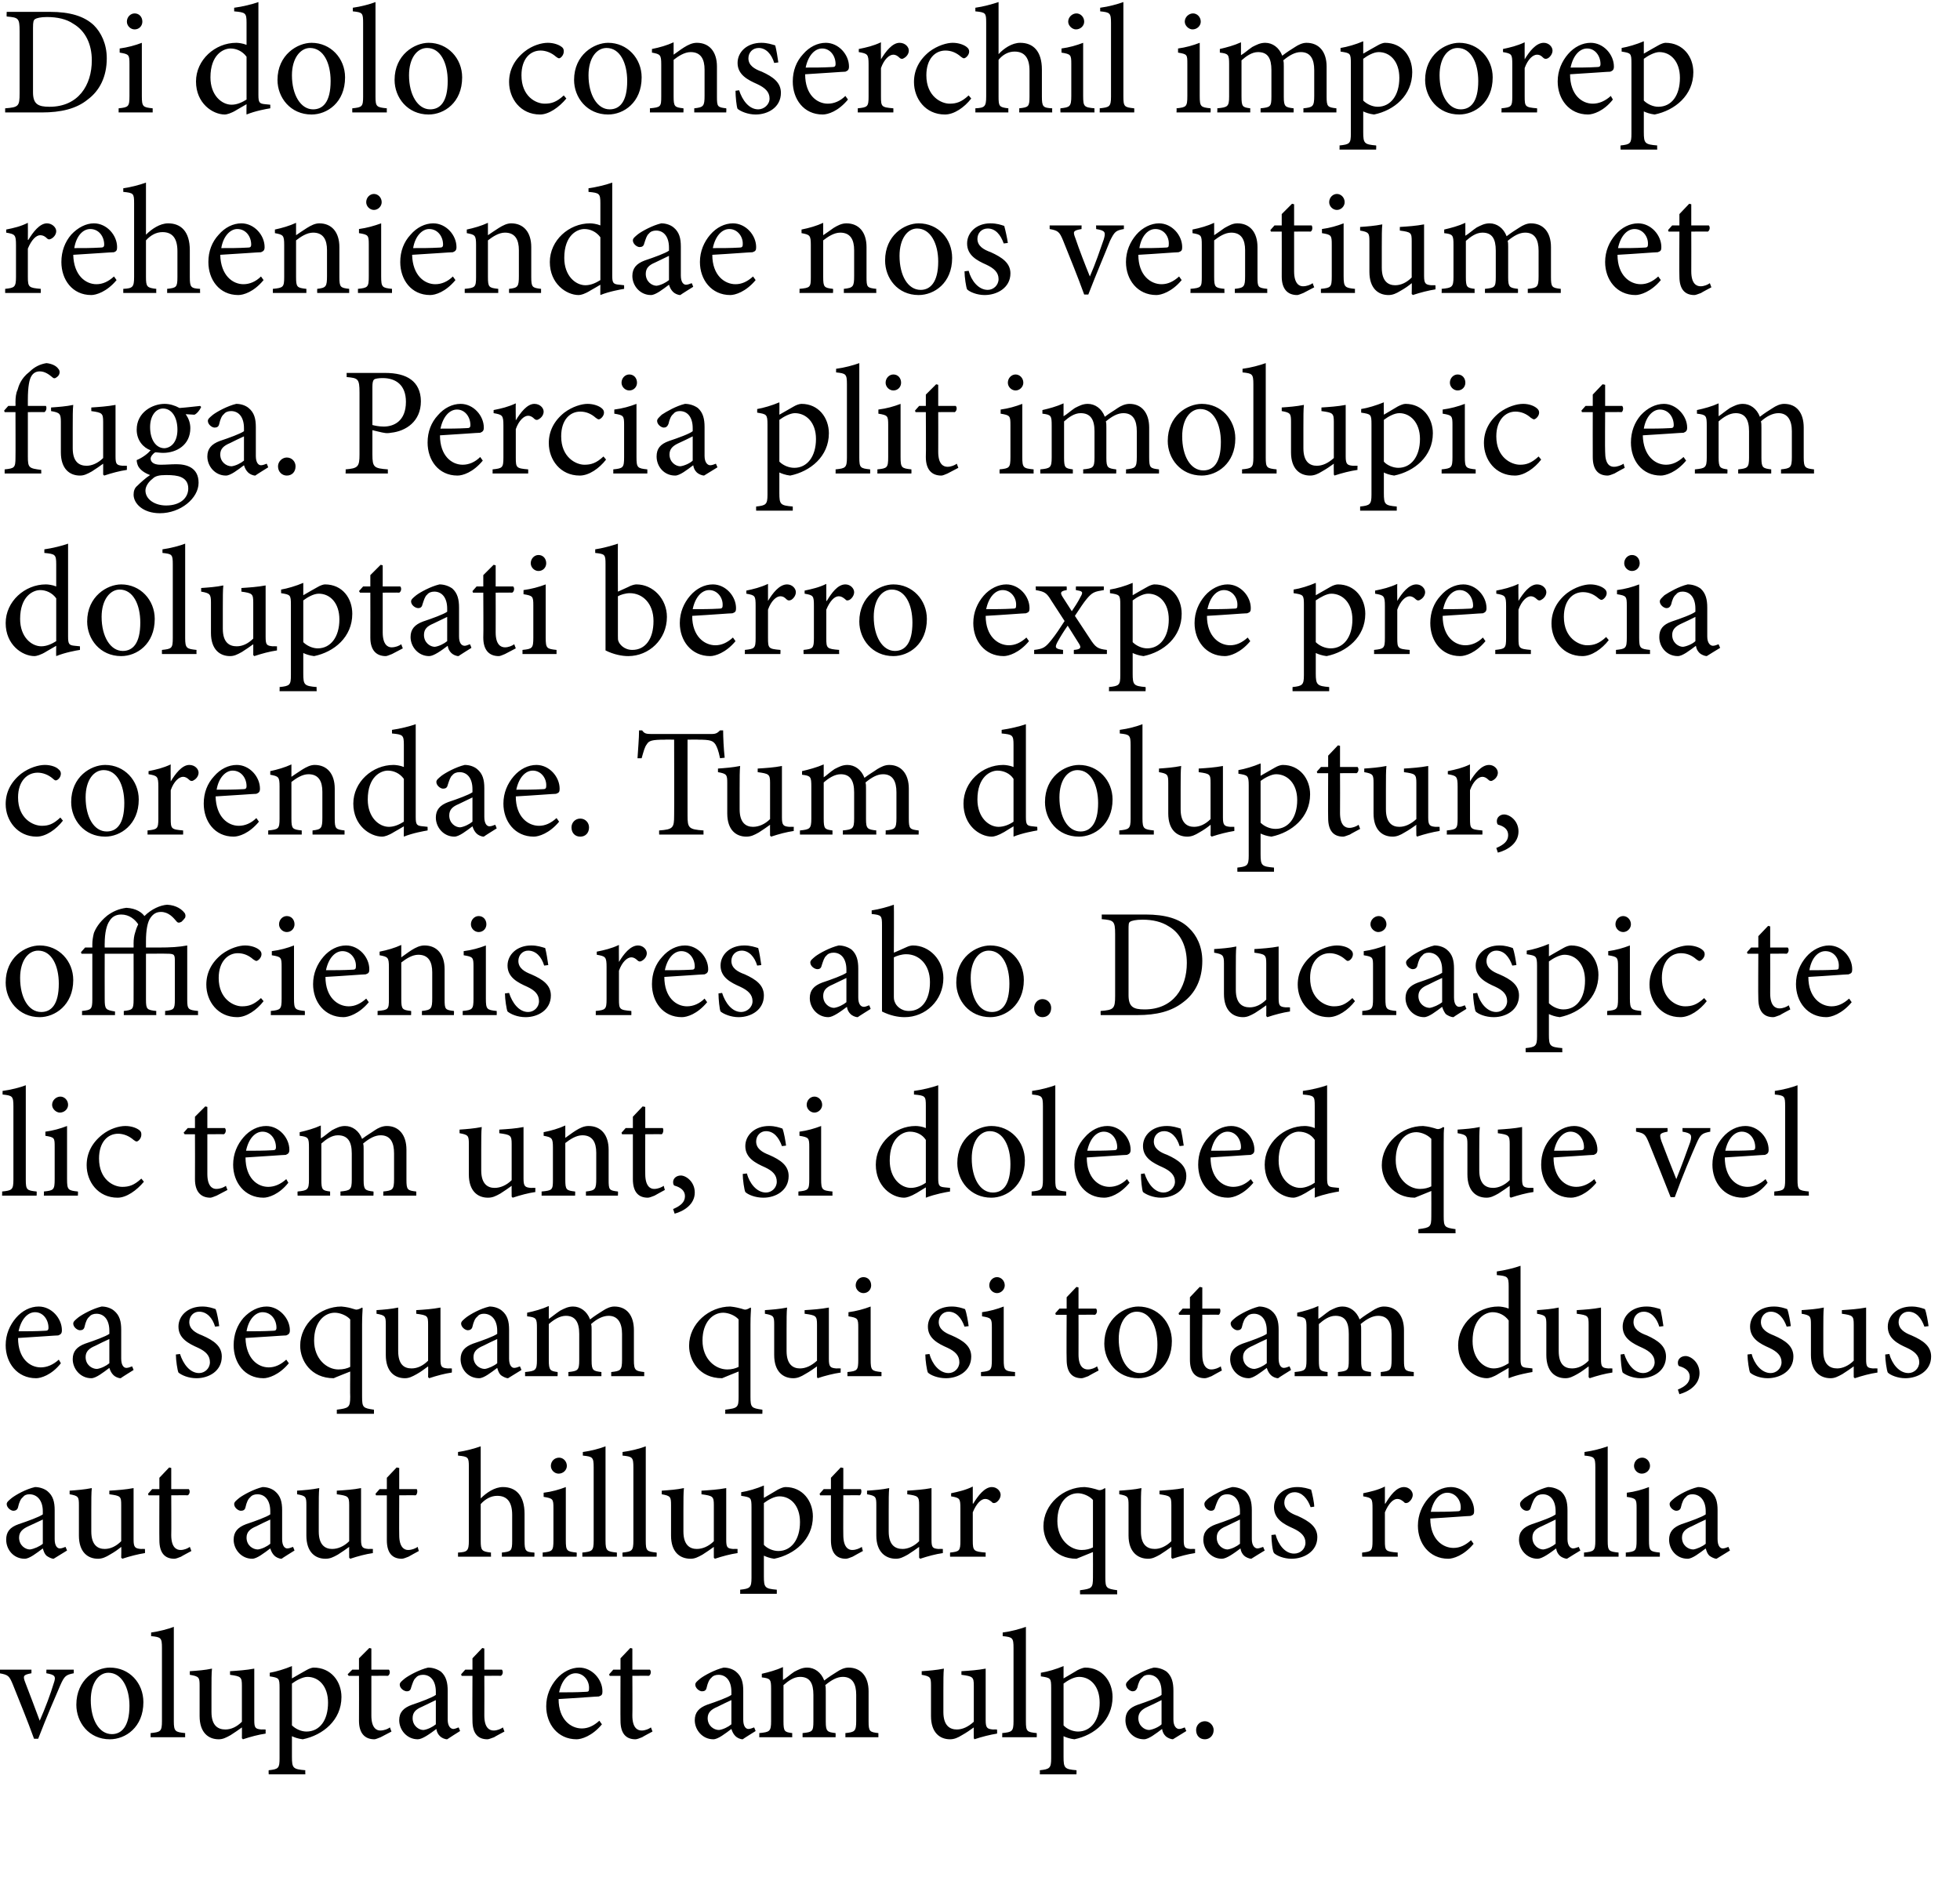 <?xml version="1.0" standalone="no"?><!DOCTYPE svg PUBLIC "-//W3C//DTD SVG 1.1//EN" "http://www.w3.org/Graphics/SVG/1.1/DTD/svg11.dtd"><svg xmlns="http://www.w3.org/2000/svg" version="1.1" width="380px" height="365.2px" viewBox="0 0 380 365.2"><desc>Di dolo conserchil imporep reheniendae nos ventium et fuga Percia plit imolupic tem doluptati berro expe prercia cor</desc><defs/><g id="Polygon7789"><path d="m14.3 324.4c-1.5.3-1.8.5-2.6 2.3c-1 2.3-2.6 6-4.3 10.4c0 0-.8 0-.8 0c-1.3-3.6-2.7-7-4.1-10.5c-.7-1.7-.9-1.9-2.6-2.2c.04.05 0-.7 0-.7l6.2 0c0 0-.01.75 0 .7c-1.6.3-1.7.5-1.2 1.8c.8 2.1 2 5.2 2.8 7.4c1.1-2.5 2.1-5.2 2.7-7.2c.5-1.4.3-1.7-1.4-2c-.03.05 0-.7 0-.7l5.3 0c0 0 .01.75 0 .7zm13.5 5.6c0 4.9-3.5 7.2-6.5 7.2c-4.1 0-6.5-3.3-6.5-6.7c0-4.9 3.8-7.2 6.5-7.2c3.8 0 6.5 3 6.5 6.7zm-10.2-.4c0 3.8 1.6 6.6 4.1 6.6c1.8 0 3.4-1.4 3.4-5.5c0-3.5-1.5-6.4-4.1-6.4c-1.8 0-3.4 1.9-3.4 5.3zm11.6 7.2c0 0-.01-.77 0-.8c1.9-.2 2.2-.3 2.2-2.3c0 0 0-14.2 0-14.2c0-2-.2-2.1-2.1-2.3c0 0 0-.7 0-.7c1.5-.2 3.4-.7 4.4-1.1c0 0 0 18.3 0 18.3c0 2 .3 2.1 2.2 2.3c-.02.03 0 .8 0 .8l-6.7 0zm22.3-.7c-1.4.2-2.9.6-4.4 1.1c0-.03-.2-.2-.2-.2c0 0 .02-2.14 0-2.1c-.7.5-1.4 1-2.2 1.5c-.9.5-1.5.8-2.3.8c-2 0-3.7-1.3-3.7-4.5c0 0 0-5.9 0-5.9c0-1.6-.1-1.8-1.9-2.1c0 0 0-.7 0-.7c1.5-.1 2.9-.2 4.3-.5c-.1.9-.1 2.3-.1 4.4c0 0 0 4 0 4c0 2.7 1.3 3.4 2.7 3.4c1.1 0 2.2-.5 3.2-1.5c0 0 0-7 0-7c0-1.7-.2-1.8-2.3-2.1c0 0 0-.7 0-.7c1.5-.1 3.1-.2 4.7-.5c0 0 0 10 0 10c0 1.5.2 1.7 1.4 1.8c-.03-.02.8 0 .8 0c0 0 .01.79 0 .8zm7.9-12.3c.5-.3 1.1-.5 1.4-.5c3.4 0 5.4 2.7 5.4 5.7c0 4.5-3.6 7.4-7.5 8.2c-.9-.1-1.7-.4-2.1-.6c0 0 0 4 0 4c0 2.2.2 2.4 2.6 2.6c-.04 0 0 .8 0 .8l-7.1 0c0 0-.05-.8 0-.8c1.9-.2 2.1-.4 2.1-2.3c0 0 0-13.6 0-13.6c0-2-.1-2-1.9-2.3c0 0 0-.7 0-.7c1.2-.2 2.9-.7 4.3-1.3c.01.04 0 2.4 0 2.4c0 0 2.77-1.61 2.8-1.6zm-2.8 10.7c.7.7 1.8 1.2 2.8 1.2c2.6 0 4.2-2.2 4.2-5.6c0-3.2-1.8-5-4-5c-.9 0-2.2.7-3 1.3c0 0 0 8.1 0 8.1zm17.2 2.3c-.5.2-1 .4-1.2.4c-1.9 0-3-1.2-3-3.6c.03 0 0-8.7 0-8.7l-2 0l-.2-.3l.9-.9l1.3 0l0-2.2l2-2l.4.1l0 4.1c0 0 3.39 0 3.4 0c.3.3.2 1-.2 1.2c.01-.03-3.2 0-3.2 0c0 0 0 7.68 0 7.7c0 2.4 1 2.9 1.7 2.9c.8 0 1.5-.3 1.9-.6c0 .05.3.8.3.8c0 0-2.07 1.08-2.1 1.1zm12.9.4c-.5 0-1.1-.3-1.4-.6c-.4-.4-.6-.8-.7-1.4c-1.2.9-2.7 2-3.6 2c-2.1 0-3.6-1.8-3.6-3.7c0-1.5.8-2.4 2.5-3c1.8-.6 3.9-1.4 4.6-1.9c0 0 0-.6 0-.6c0-2.1-1-3.3-2.5-3.3c-.6 0-1.1.2-1.4.6c-.4.3-.6 1-.9 1.9c-.1.5-.4.7-.8.7c-.6 0-1.4-.6-1.4-1.3c0-.4.4-.7 1-1.2c.8-.6 2.8-1.7 4.5-2.1c.9 0 1.8.3 2.5.8c1 .9 1.3 2.1 1.3 3.7c0 0 0 5.6 0 5.6c0 1.3.6 1.8 1.1 1.8c.3 0 .7-.2 1-.3c.05-.04.3.7.3.7c0 0-2.5 1.57-2.5 1.6zm-2.2-7.6c-.6.3-2.1 1-2.7 1.3c-1.2.5-1.8 1.1-1.8 2.2c0 1.5 1.2 2.3 2.1 2.3c.8-.1 1.8-.6 2.4-1.1c0 0 0-4.7 0-4.7zm11.3 7.2c-.6.2-1 .4-1.3.4c-1.9 0-2.9-1.2-2.9-3.6c-.04 0 0-8.7 0-8.7l-2.1 0l-.1-.3l.8-.9l1.4 0l0-2.2l1.9-2l.4.1l0 4.1c0 0 3.42 0 3.4 0c.3.3.2 1-.2 1.2c.04-.03-3.2 0-3.2 0c0 0 .03 7.68 0 7.7c0 2.4 1 2.9 1.8 2.9c.7 0 1.4-.3 1.8-.6c.03.05.3.8.3.8c0 0-2.04 1.08-2 1.1zm20.9-2.5c-1.9 2.3-4 2.9-4.9 2.9c-3.7 0-5.9-3-5.9-6.4c0-2.1.8-3.9 2-5.3c1.2-1.4 2.9-2.2 4.4-2.2c2.5 0 4.5 2.3 4.5 4.6c0 .6-.1.8-.7 1c-.5 0-4.2.3-7.8.5c0 4 2.4 5.7 4.5 5.7c1.2 0 2.3-.5 3.4-1.5c0 0 .5.7.5.7zm-8.3-6.2c1.7 0 3.4 0 5.1-.1c.6 0 .7-.1.7-.6c.1-1.5-1-3-2.6-3c-1.4 0-2.7 1.3-3.2 3.7zm16.1 8.7c-.5.2-1 .4-1.3.4c-1.9 0-2.9-1.2-2.9-3.6c-.03 0 0-8.7 0-8.7l-2.1 0l-.1-.3l.8-.9l1.4 0l0-2.2l1.9-2l.4.1l0 4.1c0 0 3.43 0 3.4 0c.3.3.2 1-.2 1.2c.05-.03-3.2 0-3.2 0c0 0 .04 7.68 0 7.7c0 2.4 1 2.9 1.8 2.9c.7 0 1.4-.3 1.8-.6c.04.05.3.8.3.8c0 0-2.03 1.08-2 1.1zm19.5.4c-.5 0-1.1-.3-1.4-.6c-.4-.4-.6-.8-.8-1.4c-1.2.9-2.6 2-3.5 2c-2.1 0-3.6-1.8-3.6-3.7c0-1.5.8-2.4 2.4-3c1.8-.6 4-1.4 4.7-1.9c0 0 0-.6 0-.6c0-2.1-1-3.3-2.5-3.3c-.6 0-1.1.2-1.4.6c-.4.3-.7 1-.9 1.9c-.1.5-.4.7-.9.7c-.5 0-1.3-.6-1.3-1.3c0-.4.4-.7 1-1.2c.8-.6 2.8-1.7 4.5-2.1c.9 0 1.8.3 2.4.8c1.1.9 1.4 2.1 1.4 3.7c0 0 0 5.6 0 5.6c0 1.3.5 1.8 1 1.8c.4 0 .8-.2 1.1-.3c.02-.04.3.7.3.7c0 0-2.53 1.57-2.5 1.6zm-2.2-7.6c-.7.3-2.1 1-2.7 1.3c-1.2.5-1.9 1.1-1.9 2.2c0 1.5 1.2 2.3 2.2 2.3c.8-.1 1.8-.6 2.4-1.1c0 0 0-4.7 0-4.7zm22.1 7.2c0 0 .02-.77 0-.8c1.8-.2 2.1-.3 2.1-2.4c0 0 0-5 0-5c0-2.1-.7-3.5-2.6-3.5c-1.1 0-2.2.6-3.4 1.6c.1.3.1.7.1 1.2c0 0 0 5.9 0 5.9c0 1.9.3 2 1.9 2.2c.03.03 0 .8 0 .8l-6.4 0c0 0 .01-.77 0-.8c1.9-.2 2.1-.3 2.1-2.3c0 0 0-5.1 0-5.1c0-2.3-.7-3.5-2.6-3.5c-1.2 0-2.3.8-3.2 1.6c0 0 0 7 0 7c0 2 .2 2.1 1.7 2.3c-.03.03 0 .8 0 .8l-6.4 0c0 0 .04-.77 0-.8c2-.2 2.3-.3 2.3-2.3c0 0 0-6.2 0-6.2c0-1.9-.1-2.1-1.8-2.3c0 0 0-.7 0-.7c1.3-.3 2.8-.7 4.1-1.3c0 0 0 2.5 0 2.5c.7-.4 1.3-1 2.2-1.6c.8-.4 1.5-.8 2.5-.8c1.4 0 2.7.9 3.3 2.5c.9-.7 1.7-1.2 2.5-1.7c.6-.4 1.4-.8 2.2-.8c2.4 0 3.9 1.7 3.9 4.6c0 0 0 5.8 0 5.8c0 2 .2 2.1 1.9 2.3c.01.03 0 .8 0 .8l-6.4 0zm29.4-.7c-1.3.2-2.9.6-4.4 1.1c.04-.03-.1-.2-.1-.2c0 0-.04-2.14 0-2.1c-.7.5-1.4 1-2.3 1.5c-.8.5-1.5.8-2.3.8c-2 0-3.7-1.3-3.7-4.5c0 0 0-5.9 0-5.9c0-1.6-.1-1.8-1.8-2.1c0 0 0-.7 0-.7c1.4-.1 2.8-.2 4.3-.5c-.1.9-.1 2.3-.1 4.4c0 0 0 4 0 4c0 2.7 1.3 3.4 2.6 3.4c1.1 0 2.2-.5 3.3-1.5c0 0 0-7 0-7c0-1.7-.2-1.8-2.4-2.1c0 0 0-.7 0-.7c1.6-.1 3.1-.2 4.7-.5c0 0 0 10 0 10c0 1.5.3 1.7 1.4 1.8c.01-.02.8 0 .8 0c0 0 .05.79 0 .8zm1 .7c0 0 .04-.77 0-.8c1.9-.2 2.2-.3 2.2-2.3c0 0 0-14.2 0-14.2c0-2-.2-2.1-2.1-2.3c0 0 0-.7 0-.7c1.6-.2 3.4-.7 4.5-1.1c0 0 0 18.3 0 18.3c0 2 .2 2.1 2.1 2.3c.03.03 0 .8 0 .8l-6.7 0zm14.6-13c.6-.3 1.2-.5 1.5-.5c3.3 0 5.3 2.7 5.3 5.7c0 4.5-3.5 7.4-7.4 8.2c-.9-.1-1.7-.4-2.1-.6c0 0 0 4 0 4c0 2.2.2 2.4 2.5 2.6c.04 0 0 .8 0 .8l-7.1 0c0 0 .03-.8 0-.8c1.9-.2 2.2-.4 2.2-2.3c0 0 0-13.6 0-13.6c0-2-.1-2-2-2.3c0 0 0-.7 0-.7c1.3-.2 3-.7 4.4-1.3c-.01.04 0 2.4 0 2.4c0 0 2.75-1.61 2.7-1.6zm-2.7 10.7c.6.7 1.8 1.2 2.8 1.2c2.5 0 4.2-2.2 4.2-5.6c0-3.2-1.8-5-4-5c-1 0-2.2.7-3 1.3c0 0 0 8.1 0 8.1zm21.2 2.7c-.4 0-1.1-.3-1.4-.6c-.4-.4-.6-.8-.7-1.4c-1.2.9-2.6 2-3.5 2c-2.2 0-3.6-1.8-3.6-3.7c0-1.5.7-2.4 2.4-3c1.8-.6 4-1.4 4.6-1.9c0 0 0-.6 0-.6c0-2.1-1-3.3-2.5-3.3c-.6 0-1 .2-1.3.6c-.4.3-.7 1-.9 1.9c-.2.5-.5.7-.9.7c-.5 0-1.3-.6-1.3-1.3c0-.4.4-.7.9-1.2c.9-.6 2.8-1.7 4.5-2.1c.9 0 1.8.3 2.5.8c1 .9 1.3 2.1 1.3 3.7c0 0 0 5.6 0 5.6c0 1.3.6 1.8 1.1 1.8c.4 0 .8-.2 1.1-.3c-.02-.04.3.7.3.7c0 0-2.57 1.57-2.6 1.6zm-2.2-7.6c-.6.3-2 1-2.7 1.3c-1.1.5-1.8 1.1-1.8 2.2c0 1.5 1.2 2.3 2.1 2.3c.8-.1 1.9-.6 2.4-1.1c0 0 0-4.7 0-4.7zm6.7 5.8c0-.9.7-1.7 1.7-1.7c.9 0 1.7.8 1.7 1.7c0 1.1-.8 1.8-1.7 1.8c-1 0-1.7-.7-1.7-1.8z" stroke="none" fill="#000"/></g><g id="Polygon7788"><path d="m10.4 302.2c-.4 0-1-.3-1.4-.6c-.4-.4-.5-.8-.7-1.4c-1.2.9-2.6 2-3.5 2c-2.2 0-3.6-1.8-3.6-3.7c0-1.5.7-2.4 2.4-3c1.8-.6 4-1.4 4.7-1.9c0 0 0-.6 0-.6c0-2.1-1.1-3.3-2.6-3.3c-.6 0-1 .2-1.3.6c-.4.3-.7 1-.9 1.9c-.1.5-.5.7-.9.7c-.5 0-1.3-.6-1.3-1.3c0-.4.4-.7 1-1.2c.8-.6 2.7-1.7 4.5-2.1c.8 0 1.8.3 2.4.8c1.1.9 1.4 2.1 1.4 3.7c0 0 0 5.6 0 5.6c0 1.3.5 1.8 1 1.8c.4 0 .8-.2 1.1-.3c-.01-.04.3.7.3.7c0 0-2.56 1.57-2.6 1.6zm-2.1-7.6c-.7.3-2.1 1-2.8 1.3c-1.1.5-1.8 1.1-1.8 2.2c0 1.5 1.2 2.3 2.1 2.3c.8-.1 1.9-.6 2.5-1.1c0 0 0-4.7 0-4.7zm19.8 6.5c-1.3.2-2.9.6-4.4 1.1c.03-.03-.2-.2-.2-.2c0 0 .05-2.14 0-2.1c-.6.5-1.3 1-2.2 1.5c-.8.5-1.5.8-2.3.8c-2 0-3.7-1.3-3.7-4.5c0 0 0-5.9 0-5.9c0-1.6-.1-1.8-1.8-2.1c0 0 0-.7 0-.7c1.4-.1 2.8-.2 4.3-.5c-.1.9-.1 2.3-.1 4.4c0 0 0 4 0 4c0 2.7 1.3 3.4 2.6 3.4c1.1 0 2.2-.5 3.2-1.5c0 0 0-7 0-7c0-1.7-.1-1.8-2.3-2.1c0 0 0-.7 0-.7c1.6-.1 3.1-.2 4.7-.5c0 0 0 10 0 10c0 1.5.3 1.7 1.4 1.8c0-.02.8 0 .8 0c0 0 .04.79 0 .8zm7 .7c-.5.2-1 .4-1.3.4c-1.9 0-2.9-1.2-2.9-3.6c-.03 0 0-8.7 0-8.7l-2.1 0l-.1-.3l.8-.9l1.4 0l0-2.2l1.9-2l.4.1l0 4.1c0 0 3.43 0 3.4 0c.3.3.2 1-.2 1.2c.05-.03-3.2 0-3.2 0c0 0 .04 7.68 0 7.7c0 2.4 1 2.9 1.8 2.9c.7 0 1.4-.3 1.8-.6c.04.05.3.8.3.8c0 0-2.03 1.08-2 1.1zm19.5.4c-.5 0-1.1-.3-1.4-.6c-.4-.4-.6-.8-.8-1.4c-1.2.9-2.6 2-3.5 2c-2.1 0-3.6-1.8-3.6-3.7c0-1.5.8-2.4 2.4-3c1.8-.6 4-1.4 4.7-1.9c0 0 0-.6 0-.6c0-2.1-1-3.3-2.5-3.3c-.6 0-1.1.2-1.4.6c-.4.3-.7 1-.9 1.9c-.1.5-.4.7-.9.7c-.5 0-1.3-.6-1.3-1.3c0-.4.4-.7 1-1.2c.8-.6 2.8-1.7 4.5-2.1c.9 0 1.8.3 2.4.8c1.1.9 1.4 2.1 1.4 3.7c0 0 0 5.6 0 5.6c0 1.3.5 1.8 1 1.8c.4 0 .8-.2 1.1-.3c.02-.04.3.7.3.7c0 0-2.53 1.57-2.5 1.6zm-2.2-7.6c-.7.3-2.1 1-2.7 1.3c-1.2.5-1.9 1.1-1.9 2.2c0 1.5 1.2 2.3 2.2 2.3c.8-.1 1.8-.6 2.4-1.1c0 0 0-4.7 0-4.7zm19.9 6.5c-1.4.2-2.9.6-4.4 1.1c-.04-.03-.2-.2-.2-.2c0 0-.02-2.14 0-2.1c-.7.5-1.4 1-2.2 1.5c-.9.5-1.5.8-2.4.8c-2 0-3.7-1.3-3.7-4.5c0 0 0-5.9 0-5.9c0-1.6-.1-1.8-1.8-2.1c0 0 0-.7 0-.7c1.4-.1 2.8-.2 4.3-.5c-.1.9-.1 2.3-.1 4.4c0 0 0 4 0 4c0 2.7 1.3 3.4 2.6 3.4c1.1 0 2.3-.5 3.3-1.5c0 0 0-7 0-7c0-1.7-.2-1.8-2.4-2.1c0 0 0-.7 0-.7c1.6-.1 3.2-.2 4.7-.5c0 0 0 10 0 10c0 1.5.3 1.7 1.4 1.8c.03-.02.9 0 .9 0c0 0-.03.79 0 .8zm6.9.7c-.5.2-1 .4-1.3.4c-1.9 0-2.9-1.2-2.9-3.6c0 0 0-8.7 0-8.7l-2.1 0l-.1-.3l.8-.9l1.4 0l0-2.2l1.9-2l.5.1l0 4.1c0 0 3.36 0 3.4 0c.2.3.1 1-.2 1.2c-.02-.03-3.2 0-3.2 0c0 0-.03 7.68 0 7.7c0 2.4 1 2.9 1.7 2.9c.8 0 1.4-.3 1.9-.6c-.03.05.2.8.2.8c0 0-2 1.08-2 1.1zm18.1 0c0 0 .02-.77 0-.8c1.8-.2 2-.3 2-2.3c0 0 0-5 0-5c0-2.4-.9-3.7-2.9-3.7c-1.2 0-2.3.6-3.2 1.6c0 0 0 7.1 0 7.1c0 1.9.2 2.1 2 2.3c-.04.03 0 .8 0 .8l-6.4 0c0 0 0-.77 0-.8c1.8-.1 2.1-.3 2.1-2.3c0 0 0-14.3 0-14.3c0-1.9-.1-2-2.1-2.2c0 0 0-.7 0-.7c1.5-.2 3.3-.7 4.4-1.1c0 0 0 10.1 0 10.1c1.1-1.1 2.7-2.2 4.3-2.2c2.5 0 4.2 1.6 4.2 5.2c0 0 0 5.2 0 5.2c0 2 .2 2.2 1.9 2.3c.05.03 0 .8 0 .8l-6.3 0zm9.5-17.6c0-.9.7-1.6 1.6-1.6c.8 0 1.5.7 1.5 1.6c0 .8-.7 1.5-1.6 1.5c-.8 0-1.5-.7-1.5-1.5zm-1.6 17.6c0 0 .04-.77 0-.8c1.9-.2 2.1-.3 2.1-2.4c0 0 0-6.2 0-6.2c0-1.8-.1-1.9-1.9-2.2c0 0 0-.8 0-.8c1.6-.2 3-.6 4.3-1.1c0 0 0 10.3 0 10.3c0 2.1.2 2.2 2.1 2.4c.04.03 0 .8 0 .8l-6.6 0zm7.7 0c0 0 .02-.77 0-.8c1.9-.2 2.2-.3 2.2-2.3c0 0 0-14.2 0-14.2c0-2-.2-2.1-2.1-2.3c0 0 0-.7 0-.7c1.6-.2 3.4-.7 4.4-1.1c0 0 0 18.3 0 18.3c0 2 .3 2.1 2.2 2.3c.01.03 0 .8 0 .8l-6.7 0zm7.8 0c0 0-.04-.77 0-.8c1.8-.2 2.1-.3 2.1-2.3c0 0 0-14.2 0-14.2c0-2-.2-2.1-2.1-2.3c0 0 0-.7 0-.7c1.6-.2 3.5-.7 4.5-1.1c0 0 0 18.3 0 18.3c0 2 .2 2.1 2.1 2.3c.05.03 0 .8 0 .8l-6.6 0zm22.3-.7c-1.4.2-2.9.6-4.4 1.1c-.03-.03-.2-.2-.2-.2c0 0-.01-2.14 0-2.1c-.7.5-1.4 1-2.2 1.5c-.9.5-1.5.8-2.3.8c-2.1 0-3.8-1.3-3.8-4.5c0 0 0-5.9 0-5.9c0-1.6-.1-1.8-1.8-2.1c0 0 0-.7 0-.7c1.4-.1 2.9-.2 4.3-.5c-.1.9-.1 2.3-.1 4.4c0 0 0 4 0 4c0 2.7 1.3 3.4 2.6 3.4c1.1 0 2.3-.5 3.3-1.5c0 0 0-7 0-7c0-1.7-.2-1.8-2.4-2.1c0 0 0-.7 0-.7c1.6-.1 3.2-.2 4.8-.5c0 0 0 10 0 10c0 1.5.2 1.7 1.3 1.8c.04-.02.9 0 .9 0c0 0-.02.79 0 .8zm7.8-12.3c.6-.3 1.1-.5 1.5-.5c3.3 0 5.3 2.7 5.3 5.7c0 4.5-3.6 7.4-7.5 8.2c-.8-.1-1.6-.4-2-.6c0 0 0 4 0 4c0 2.2.2 2.4 2.5 2.6c.03 0 0 .8 0 .8l-7.1 0c0 0 .02-.8 0-.8c1.9-.2 2.2-.4 2.2-2.3c0 0 0-13.6 0-13.6c0-2-.1-2-2-2.3c0 0 0-.7 0-.7c1.3-.2 3-.7 4.4-1.3c-.02.04 0 2.4 0 2.4c0 0 2.74-1.61 2.7-1.6zm-2.7 10.7c.6.7 1.8 1.2 2.8 1.2c2.5 0 4.2-2.2 4.2-5.6c0-3.2-1.8-5-4-5c-1 0-2.2.7-3 1.3c0 0 0 8.1 0 8.1zm17.2 2.3c-.5.2-1 .4-1.3.4c-1.9 0-2.9-1.2-2.9-3.6c0 0 0-8.7 0-8.7l-2.1 0l-.1-.3l.8-.9l1.4 0l0-2.2l1.9-2l.5.1l0 4.1c0 0 3.36 0 3.4 0c.2.3.1 1-.2 1.2c-.02-.03-3.2 0-3.2 0c0 0-.03 7.68 0 7.7c0 2.4 1 2.9 1.7 2.9c.8 0 1.4-.3 1.9-.6c-.03.05.2.8.2.8c0 0-2 1.08-2 1.1zm17.5-.7c-1.4.2-2.9.6-4.4 1.1c-.02-.03-.2-.2-.2-.2c0 0 0-2.14 0-2.1c-.7.5-1.4 1-2.2 1.5c-.9.5-1.5.8-2.3.8c-2 0-3.8-1.3-3.8-4.5c0 0 0-5.9 0-5.9c0-1.6-.1-1.8-1.8-2.1c0 0 0-.7 0-.7c1.4-.1 2.9-.2 4.3-.5c-.1.9-.1 2.3-.1 4.4c0 0 0 4 0 4c0 2.7 1.3 3.4 2.7 3.4c1 0 2.2-.5 3.2-1.5c0 0 0-7 0-7c0-1.7-.2-1.8-2.3-2.1c0 0 0-.7 0-.7c1.5-.1 3.1-.2 4.7-.5c0 0 0 10 0 10c0 1.5.2 1.7 1.3 1.8c.05-.02.9 0 .9 0c0 0-.01.79 0 .8zm5.9-9.6c.9-1.5 2.2-3.2 3.6-3.2c1 0 1.7.8 1.7 1.5c0 .6-.4 1.2-.9 1.5c-.4.2-.7.1-.8-.1c-.5-.4-.8-.6-1.3-.6c-.8 0-1.7.9-2.4 2.6c0 0 0 5.5 0 5.5c0 2 .2 2.1 2.5 2.3c-.03.03 0 .8 0 .8l-6.9 0c0 0-.03-.77 0-.8c1.8-.2 2-.3 2-2.3c0 0 0-6.2 0-6.2c0-2-.1-2.1-1.8-2.4c0 0 0-.6 0-.6c1.4-.3 2.8-.6 4.2-1.3c.01.05 0 3.3 0 3.3c0 0 .07.02.1 0zm20.7 17.6c0 0-.03-.84 0-.8c2.3-.3 2.5-.4 2.5-2.5c.02-.03 0-4.9 0-4.9c0 0-3.16 1.27-3.2 1.3c-4.3 0-6.4-3.4-6.4-6.3c0-4.3 3.9-7.6 8-7.6c1.1.1 1.7.3 2.1.4c.4.1.5.2.8.2c.2 0 .6-.1 1-.4c0 0 .1.1.1.1c0 .7 0 1.2 0 3.2c0 0 0 14 0 14c0 2.1.2 2.2 2.3 2.5c-.03-.04 0 .8 0 .8l-7.2 0zm2.5-18.3c-.7-.8-2-1.3-2.9-1.3c-2.1 0-4 1.8-4 5.4c0 3.6 2.5 5.6 4.7 5.6c.9 0 1.6-.2 2.2-.5c0 0 0-9.2 0-9.2zm19.8 10.3c-1.4.2-2.9.6-4.4 1.1c-.02-.03-.2-.2-.2-.2c0 0 0-2.14 0-2.1c-.7.5-1.4 1-2.2 1.5c-.9.5-1.5.8-2.3.8c-2 0-3.8-1.3-3.8-4.5c0 0 0-5.9 0-5.9c0-1.6-.1-1.8-1.8-2.1c0 0 0-.7 0-.7c1.4-.1 2.9-.2 4.3-.5c-.1.9-.1 2.3-.1 4.4c0 0 0 4 0 4c0 2.7 1.3 3.4 2.7 3.4c1 0 2.2-.5 3.2-1.5c0 0 0-7 0-7c0-1.7-.2-1.8-2.3-2.1c0 0 0-.7 0-.7c1.5-.1 3.1-.2 4.7-.5c0 0 0 10 0 10c0 1.5.2 1.7 1.3 1.8c.05-.02.9 0 .9 0c0 0-.01.79 0 .8zm10.9 1.1c-.4 0-1.1-.3-1.4-.6c-.4-.4-.6-.8-.7-1.4c-1.2.9-2.7 2-3.6 2c-2.1 0-3.6-1.8-3.6-3.7c0-1.5.8-2.4 2.5-3c1.8-.6 4-1.4 4.6-1.9c0 0 0-.6 0-.6c0-2.1-1-3.3-2.5-3.3c-.6 0-1.1.2-1.4.6c-.3.3-.6 1-.9 1.9c-.1.5-.4.7-.8.7c-.6 0-1.3-.6-1.3-1.3c0-.4.3-.7.9-1.2c.9-.6 2.8-1.7 4.5-2.1c.9 0 1.8.3 2.5.8c1 .9 1.3 2.1 1.3 3.7c0 0 0 5.6 0 5.6c0 1.3.6 1.8 1.1 1.8c.3 0 .8-.2 1.1-.3c-.04-.04.3.7.3.7c0 0-2.59 1.57-2.6 1.6zm-2.2-7.6c-.6.3-2.1 1-2.7 1.3c-1.2.5-1.8 1.1-1.8 2.2c0 1.5 1.2 2.3 2.1 2.3c.8-.1 1.8-.6 2.4-1.1c0 0 0-4.7 0-4.7zm13.7-2.4c-.6-1.7-1.7-2.9-3.1-2.9c-1.2 0-2 .9-2 2c0 1.4 1.2 2.1 2.6 2.6c2.2 1 3.8 2.1 3.8 4.1c0 2.8-2.6 4.2-5 4.2c-1.5 0-2.9-.6-3.4-1.1c-.3-.4-.5-2.4-.5-3.5c0 0 .8-.1.8-.1c.5 1.9 1.8 3.7 3.6 3.7c1.2 0 2.2-.9 2.2-2.1c0-1.3-.9-2.1-2.4-2.8c-1.8-.8-3.7-1.8-3.7-4.1c0-2.1 1.8-3.9 4.5-3.9c1.2 0 2.1.3 2.7.5c.2.7.6 2.5.6 3.3c0 0-.7.1-.7.1zm14.5-.7c.9-1.5 2.1-3.2 3.6-3.2c1 0 1.7.8 1.7 1.5c0 .6-.4 1.2-.9 1.5c-.4.2-.7.1-.8-.1c-.5-.4-.8-.6-1.3-.6c-.8 0-1.7.9-2.4 2.6c0 0 0 5.5 0 5.5c0 2 .1 2.1 2.5 2.3c-.05.03 0 .8 0 .8l-6.9 0c0 0-.05-.77 0-.8c1.8-.2 2-.3 2-2.3c0 0 0-6.2 0-6.2c0-2-.1-2.1-1.8-2.4c0 0 0-.6 0-.6c1.4-.3 2.8-.6 4.2-1.3c-.01.05 0 3.3 0 3.3c0 0 .05.02.1 0zm17.1 7.8c-1.9 2.3-4 2.9-4.9 2.9c-3.7 0-5.9-3-5.9-6.4c0-2.1.8-3.9 2-5.3c1.2-1.4 2.8-2.2 4.4-2.2c2.5 0 4.5 2.3 4.5 4.6c0 .6-.1.8-.7 1c-.5 0-4.2.3-7.8.5c0 4 2.4 5.7 4.5 5.7c1.2 0 2.3-.5 3.4-1.5c0 0 .5.7.5.7zm-8.3-6.2c1.7 0 3.4 0 5.1-.1c.5 0 .7-.1.7-.6c.1-1.5-1-3-2.6-3c-1.4 0-2.7 1.3-3.2 3.7zm26.4 9.1c-.4 0-1.1-.3-1.4-.6c-.4-.4-.6-.8-.7-1.4c-1.2.9-2.7 2-3.6 2c-2.1 0-3.6-1.8-3.6-3.7c0-1.5.8-2.4 2.5-3c1.8-.6 4-1.4 4.6-1.9c0 0 0-.6 0-.6c0-2.1-1-3.3-2.5-3.3c-.6 0-1.1.2-1.4.6c-.3.3-.6 1-.9 1.9c-.1.5-.4.7-.8.7c-.6 0-1.3-.6-1.3-1.3c0-.4.3-.7.9-1.2c.9-.6 2.8-1.7 4.5-2.1c.9 0 1.8.3 2.5.8c1 .9 1.3 2.1 1.3 3.7c0 0 0 5.6 0 5.6c0 1.3.6 1.8 1.1 1.8c.3 0 .8-.2 1.1-.3c-.05-.04.3.7.3.7c0 0-2.6 1.57-2.6 1.6zm-2.2-7.6c-.6.3-2.1 1-2.7 1.3c-1.2.5-1.8 1.1-1.8 2.2c0 1.5 1.2 2.3 2.1 2.3c.8-.1 1.8-.6 2.4-1.1c0 0 0-4.7 0-4.7zm5.5 7.2c0 0 .03-.77 0-.8c1.9-.2 2.2-.3 2.2-2.3c0 0 0-14.2 0-14.2c0-2-.2-2.1-2.1-2.3c0 0 0-.7 0-.7c1.6-.2 3.4-.7 4.5-1.1c0 0 0 18.3 0 18.3c0 2 .2 2.1 2.1 2.3c.02.03 0 .8 0 .8l-6.7 0zm9.7-17.6c0-.9.7-1.6 1.6-1.6c.8 0 1.5.7 1.5 1.6c0 .8-.7 1.5-1.6 1.5c-.8 0-1.5-.7-1.5-1.5zm-1.6 17.6c0 0 .03-.77 0-.8c1.9-.2 2.1-.3 2.1-2.4c0 0 0-6.2 0-6.2c0-1.8-.1-1.9-1.9-2.2c0 0 0-.8 0-.8c1.6-.2 3-.6 4.3-1.1c0 0 0 10.3 0 10.3c0 2.1.2 2.2 2.1 2.4c.03.03 0 .8 0 .8l-6.6 0zm17.6.4c-.4 0-1-.3-1.4-.6c-.4-.4-.5-.8-.7-1.4c-1.2.9-2.6 2-3.5 2c-2.2 0-3.6-1.8-3.6-3.7c0-1.5.8-2.4 2.4-3c1.8-.6 4-1.4 4.7-1.9c0 0 0-.6 0-.6c0-2.1-1.1-3.3-2.6-3.3c-.6 0-1 .2-1.3.6c-.4.3-.7 1-.9 1.9c-.1.5-.5.7-.9.7c-.5 0-1.3-.6-1.3-1.3c0-.4.4-.7 1-1.2c.8-.6 2.7-1.7 4.5-2.1c.9 0 1.8.3 2.4.8c1.1.9 1.4 2.1 1.4 3.7c0 0 0 5.6 0 5.6c0 1.3.5 1.8 1 1.8c.4 0 .8-.2 1.1-.3c-.01-.04.3.7.3.7c0 0-2.56 1.57-2.6 1.6zm-2.1-7.6c-.7.3-2.1 1-2.7 1.3c-1.2.5-1.9 1.1-1.9 2.2c0 1.5 1.2 2.3 2.2 2.3c.7-.1 1.8-.6 2.4-1.1c0 0 0-4.7 0-4.7z" stroke="none" fill="#000"/></g><g id="Polygon7787"><path d="m11.8 264.3c-1.8 2.3-3.9 2.9-4.8 2.9c-3.7 0-5.9-3-5.9-6.4c0-2.1.8-3.9 2-5.3c1.2-1.4 2.8-2.2 4.4-2.2c2.5 0 4.5 2.3 4.5 4.6c0 .6-.2.8-.7 1c-.5 0-4.3.3-7.8.5c0 4 2.3 5.7 4.4 5.7c1.2 0 2.4-.5 3.5-1.5c0 0 .4.7.4.7zm-8.2-6.2c1.7 0 3.4 0 5.1-.1c.5 0 .7-.1.7-.6c0-1.5-1-3-2.6-3c-1.4 0-2.7 1.3-3.2 3.7zm19.8 9.1c-.5 0-1.1-.3-1.4-.6c-.4-.4-.6-.8-.8-1.4c-1.2.9-2.6 2-3.5 2c-2.1 0-3.6-1.8-3.6-3.7c0-1.5.8-2.4 2.4-3c1.8-.6 4-1.4 4.7-1.9c0 0 0-.6 0-.6c0-2.1-1-3.3-2.5-3.3c-.6 0-1.1.2-1.4.6c-.4.3-.7 1-.9 1.9c-.1.5-.4.7-.9.7c-.5 0-1.3-.6-1.3-1.3c0-.4.4-.7 1-1.2c.8-.6 2.8-1.7 4.5-2.1c.9 0 1.8.3 2.4.8c1.1.9 1.4 2.1 1.4 3.7c0 0 0 5.6 0 5.6c0 1.3.5 1.8 1 1.8c.4 0 .8-.2 1.1-.3c.02-.04.3.7.3.7c0 0-2.53 1.57-2.5 1.6zm-2.2-7.6c-.7.3-2.1 1-2.7 1.3c-1.2.5-1.9 1.1-1.9 2.2c0 1.5 1.2 2.3 2.2 2.3c.8-.1 1.8-.6 2.4-1.1c0 0 0-4.7 0-4.7zm20.5-2.4c-.5-1.7-1.6-2.9-3.1-2.9c-1.1 0-1.9.9-1.9 2c0 1.4 1.2 2.1 2.5 2.6c2.3 1 3.8 2.1 3.8 4.1c0 2.8-2.5 4.2-4.9 4.2c-1.6 0-2.9-.6-3.5-1.1c-.2-.4-.5-2.4-.5-3.5c0 0 .8-.1.8-.1c.6 1.9 1.9 3.7 3.7 3.7c1.1 0 2.1-.9 2.1-2.1c0-1.3-.8-2.1-2.3-2.8c-1.8-.8-3.8-1.8-3.8-4.1c0-2.1 1.8-3.9 4.6-3.9c1.2 0 2 .3 2.6.5c.3.7.6 2.5.7 3.3c0 0-.8.1-.8.1zm14.3 7.1c-1.9 2.3-4 2.9-4.9 2.9c-3.7 0-5.8-3-5.8-6.4c0-2.1.7-3.9 1.9-5.3c1.3-1.4 2.9-2.2 4.5-2.2c2.4 0 4.5 2.3 4.5 4.6c0 .6-.2.8-.7 1c-.5 0-4.3.3-7.9.5c.1 4 2.4 5.7 4.5 5.7c1.2 0 2.3-.5 3.4-1.5c0 0 .5.7.5.7zm-8.2-6.2c1.7 0 3.3 0 5.1-.1c.5 0 .7-.1.7-.6c0-1.5-1-3-2.7-3c-1.3 0-2.7 1.3-3.1 3.7zm17.5 16c0 0 .01-.84 0-.8c2.3-.3 2.6-.4 2.6-2.5c-.04-.03 0-4.9 0-4.9c0 0-3.22 1.27-3.2 1.3c-4.4 0-6.5-3.4-6.5-6.3c0-4.3 3.9-7.6 8-7.6c1.1.1 1.8.3 2.1.4c.4.1.6.2.8.2c.2 0 .6-.1 1.1-.4c0 0 .1.1.1.1c0 .7-.1 1.2-.1 3.2c0 0 0 14 0 14c0 2.1.2 2.2 2.3 2.5c.01-.04 0 .8 0 .8l-7.2 0zm2.6-18.3c-.7-.8-2-1.3-3-1.3c-2 0-4 1.8-4 5.4c0 3.6 2.5 5.6 4.7 5.6c1 0 1.7-.2 2.3-.5c0 0 0-9.2 0-9.2zm19.7 10.3c-1.4.2-2.9.6-4.4 1.1c.02-.03-.2-.2-.2-.2c0 0 .04-2.14 0-2.1c-.7.5-1.3 1-2.2 1.5c-.9.5-1.5.8-2.3.8c-2 0-3.7-1.3-3.7-4.5c0 0 0-5.9 0-5.9c0-1.6-.1-1.8-1.8-2.1c0 0 0-.7 0-.7c1.4-.1 2.8-.2 4.2-.5c0 .9 0 2.3 0 4.4c0 0 0 4 0 4c0 2.7 1.2 3.4 2.6 3.4c1.1 0 2.2-.5 3.2-1.5c0 0 0-7 0-7c0-1.7-.1-1.8-2.3-2.1c0 0 0-.7 0-.7c1.6-.1 3.1-.2 4.7-.5c0 0 0 10 0 10c0 1.5.2 1.7 1.4 1.8c-.01-.02.8 0 .8 0c0 0 .03.79 0 .8zm10.9 1.1c-.4 0-1-.3-1.4-.6c-.4-.4-.5-.8-.7-1.4c-1.2.9-2.6 2-3.5 2c-2.2 0-3.6-1.8-3.6-3.7c0-1.5.8-2.4 2.4-3c1.8-.6 4-1.4 4.7-1.9c0 0 0-.6 0-.6c0-2.1-1.1-3.3-2.6-3.3c-.6 0-1 .2-1.3.6c-.4.3-.7 1-.9 1.9c-.1.5-.5.7-.9.7c-.5 0-1.3-.6-1.3-1.3c0-.4.4-.7 1-1.2c.8-.6 2.7-1.7 4.5-2.1c.9 0 1.8.3 2.4.8c1.1.9 1.4 2.1 1.4 3.7c0 0 0 5.6 0 5.6c0 1.3.5 1.8 1 1.8c.4 0 .8-.2 1.1-.3c0-.04.3.7.3.7c0 0-2.55 1.57-2.6 1.6zm-2.1-7.6c-.7.3-2.1 1-2.7 1.3c-1.2.5-1.9 1.1-1.9 2.2c0 1.5 1.2 2.3 2.2 2.3c.7-.1 1.8-.6 2.4-1.1c0 0 0-4.7 0-4.7zm22.1 7.2c0 0 0-.77 0-.8c1.8-.2 2.1-.3 2.1-2.4c0 0 0-5 0-5c0-2.1-.8-3.5-2.6-3.5c-1.1 0-2.3.6-3.4 1.6c.1.3.1.7.1 1.2c0 0 0 5.9 0 5.9c0 1.9.3 2 1.9 2.2c.01.03 0 .8 0 .8l-6.4 0c0 0-.01-.77 0-.8c1.8-.2 2.1-.3 2.1-2.3c0 0 0-5.1 0-5.1c0-2.3-.8-3.5-2.6-3.5c-1.2 0-2.4.8-3.3 1.6c0 0 0 7 0 7c0 2 .3 2.1 1.7 2.3c.05.03 0 .8 0 .8l-6.3 0c0 0 .02-.77 0-.8c2-.2 2.3-.3 2.3-2.3c0 0 0-6.2 0-6.2c0-1.9-.1-2.1-1.9-2.3c0 0 0-.7 0-.7c1.4-.3 2.9-.7 4.2-1.3c0 0 0 2.5 0 2.5c.6-.4 1.3-1 2.2-1.6c.8-.4 1.5-.8 2.5-.8c1.4 0 2.7.9 3.3 2.5c.9-.7 1.7-1.2 2.5-1.7c.6-.4 1.4-.8 2.2-.8c2.4 0 3.8 1.7 3.8 4.6c0 0 0 5.8 0 5.8c0 2 .3 2.1 2 2.3c-.01.03 0 .8 0 .8l-6.4 0zm22.1 7.3c0 0 .04-.84 0-.8c2.4-.3 2.6-.4 2.6-2.5c-.01-.03 0-4.9 0-4.9c0 0-3.19 1.27-3.2 1.3c-4.4 0-6.4-3.4-6.4-6.3c0-4.3 3.9-7.6 8-7.6c1 .1 1.7.3 2.1.4c.4.1.5.2.8.2c.2 0 .5-.1 1-.4c0 0 .1.1.1.1c0 .7-.1 1.2-.1 3.2c0 0 0 14 0 14c0 2.1.2 2.2 2.3 2.5c.04-.04 0 .8 0 .8l-7.2 0zm2.6-18.3c-.7-.8-2-1.3-3-1.3c-2 0-4 1.8-4 5.4c0 3.6 2.5 5.6 4.8 5.6c.9 0 1.6-.2 2.2-.5c0 0 0-9.2 0-9.2zm19.8 10.3c-1.4.2-3 .6-4.5 1.1c.05-.03-.1-.2-.1-.2c0 0-.03-2.14 0-2.1c-.7.5-1.4 1-2.3 1.5c-.8.5-1.5.8-2.3.8c-2 0-3.7-1.3-3.7-4.5c0 0 0-5.9 0-5.9c0-1.6-.1-1.8-1.8-2.1c0 0 0-.7 0-.7c1.4-.1 2.8-.2 4.3-.5c-.1.9-.1 2.3-.1 4.4c0 0 0 4 0 4c0 2.7 1.3 3.4 2.6 3.4c1.1 0 2.2-.5 3.3-1.5c0 0 0-7 0-7c0-1.7-.2-1.8-2.4-2.1c0 0 0-.7 0-.7c1.6-.1 3.1-.2 4.7-.5c0 0 0 10 0 10c0 1.5.3 1.7 1.4 1.8c.02-.02.9 0 .9 0c0 0-.04.79 0 .8zm2.9-16.9c0-.9.7-1.6 1.5-1.6c.9 0 1.5.7 1.5 1.6c0 .8-.6 1.5-1.5 1.5c-.8 0-1.5-.7-1.5-1.5zm-1.6 17.6c0 0 .01-.77 0-.8c1.9-.2 2.1-.3 2.1-2.4c0 0 0-6.2 0-6.2c0-1.8-.1-1.9-1.9-2.2c0 0 0-.8 0-.8c1.5-.2 3-.6 4.3-1.1c0 0 0 10.3 0 10.3c0 2.1.2 2.2 2.1 2.4c.01.03 0 .8 0 .8l-6.6 0zm22.7-9.6c-.6-1.7-1.6-2.9-3.1-2.9c-1.1 0-1.9.9-1.9 2c0 1.4 1.2 2.1 2.5 2.6c2.3 1 3.8 2.1 3.8 4.1c0 2.8-2.5 4.2-4.9 4.2c-1.6 0-3-.6-3.5-1.1c-.2-.4-.5-2.4-.5-3.5c0 0 .8-.1.8-.1c.5 1.9 1.9 3.7 3.7 3.7c1.1 0 2.1-.9 2.1-2.1c0-1.3-.8-2.1-2.3-2.8c-1.8-.8-3.8-1.8-3.8-4.1c0-2.1 1.8-3.9 4.6-3.9c1.2 0 2 .3 2.6.5c.3.7.6 2.5.7 3.3c0 0-.8.1-.8.1zm4.8-8c0-.9.7-1.6 1.5-1.6c.8 0 1.5.7 1.5 1.6c0 .8-.7 1.5-1.5 1.5c-.8 0-1.5-.7-1.5-1.5zm-1.6 17.6c0 0-.03-.77 0-.8c1.9-.2 2.1-.3 2.1-2.4c0 0 0-6.2 0-6.2c0-1.8-.1-1.9-1.9-2.2c0 0 0-.8 0-.8c1.5-.2 2.9-.6 4.2-1.1c0 0 0 10.3 0 10.3c0 2.1.2 2.2 2.2 2.4c-.03.03 0 .8 0 .8l-6.6 0zm20.8 0c-.6.2-1 .4-1.3.4c-1.9 0-2.9-1.2-2.9-3.6c-.05 0 0-8.7 0-8.7l-2.1 0l-.1-.3l.8-.9l1.4 0l0-2.2l1.9-2l.4.1l0 4.1c0 0 3.41 0 3.4 0c.3.3.2 1-.2 1.2c.03-.03-3.2 0-3.2 0c0 0 .02 7.68 0 7.7c0 2.4 1 2.9 1.8 2.9c.7 0 1.4-.3 1.8-.6c.02.05.3.8.3.8c0 0-2.05 1.08-2 1.1zm16.2-6.8c0 4.9-3.5 7.2-6.5 7.2c-4.1 0-6.6-3.3-6.6-6.7c0-4.9 3.9-7.2 6.6-7.2c3.7 0 6.5 3 6.5 6.7zm-10.3-.4c0 3.8 1.7 6.6 4.1 6.6c1.9 0 3.4-1.4 3.4-5.5c0-3.5-1.4-6.4-4-6.4c-1.9 0-3.5 1.9-3.5 5.3zm18 7.2c-.5.2-1 .4-1.3.4c-1.9 0-2.9-1.2-2.9-3.6c-.01 0 0-8.7 0-8.7l-2.1 0l-.1-.3l.8-.9l1.4 0l0-2.2l1.9-2l.5.1l0 4.1c0 0 3.35 0 3.4 0c.2.3.1 1-.2 1.2c-.03-.03-3.2 0-3.2 0c0 0-.04 7.68 0 7.7c0 2.4 1 2.9 1.7 2.9c.8 0 1.4-.3 1.9-.6c-.04.05.2.8.2.8c0 0-2.01 1.08-2 1.1zm12.9.4c-.5 0-1.1-.3-1.4-.6c-.4-.4-.6-.8-.8-1.4c-1.2.9-2.6 2-3.5 2c-2.1 0-3.6-1.8-3.6-3.7c0-1.5.8-2.4 2.4-3c1.8-.6 4-1.4 4.7-1.9c0 0 0-.6 0-.6c0-2.1-1-3.3-2.5-3.3c-.6 0-1.1.2-1.4.6c-.4.3-.7 1-.9 1.9c-.1.5-.4.7-.9.7c-.5 0-1.3-.6-1.3-1.3c0-.4.4-.7 1-1.2c.8-.6 2.8-1.7 4.5-2.1c.9 0 1.8.3 2.4.8c1.1.9 1.4 2.1 1.4 3.7c0 0 0 5.6 0 5.6c0 1.3.5 1.8 1 1.8c.4 0 .8-.2 1.1-.3c.01-.04.3.7.3.7c0 0-2.54 1.57-2.5 1.6zm-2.2-7.6c-.7.3-2.1 1-2.7 1.3c-1.2.5-1.9 1.1-1.9 2.2c0 1.5 1.2 2.3 2.2 2.3c.8-.1 1.8-.6 2.4-1.1c0 0 0-4.7 0-4.7zm22.1 7.2c0 0 .01-.77 0-.8c1.8-.2 2.1-.3 2.1-2.4c0 0 0-5 0-5c0-2.1-.7-3.5-2.6-3.5c-1.1 0-2.2.6-3.4 1.6c.1.3.1.7.1 1.2c0 0 0 5.9 0 5.9c0 1.9.3 2 1.9 2.2c.02.03 0 .8 0 .8l-6.4 0c0 0 0-.77 0-.8c1.9-.2 2.1-.3 2.1-2.3c0 0 0-5.1 0-5.1c0-2.3-.7-3.5-2.6-3.5c-1.2 0-2.3.8-3.2 1.6c0 0 0 7 0 7c0 2 .2 2.1 1.7 2.3c-.04.03 0 .8 0 .8l-6.4 0c0 0 .03-.77 0-.8c2-.2 2.3-.3 2.3-2.3c0 0 0-6.2 0-6.2c0-1.9-.1-2.1-1.8-2.3c0 0 0-.7 0-.7c1.3-.3 2.8-.7 4.1-1.3c0 0 0 2.5 0 2.5c.7-.4 1.3-1 2.2-1.6c.8-.4 1.5-.8 2.5-.8c1.4 0 2.7.9 3.3 2.5c.9-.7 1.7-1.2 2.5-1.7c.6-.4 1.4-.8 2.2-.8c2.4 0 3.9 1.7 3.9 4.6c0 0 0 5.8 0 5.8c0 2 .2 2.1 1.9 2.3c0 .03 0 .8 0 .8l-6.4 0zm29.4-.8c-.6.1-2.9.5-4.6 1.2c-.04-.03 0-2 0-2c0 0-1.87 1.1-1.9 1.1c-1.1.7-1.9.9-2.3.9c-2.4 0-5.6-2.2-5.6-6.4c0-4.2 3.7-7.5 7.8-7.5c.4 0 1.3.1 2 .4c0 0 0-4.3 0-4.3c0-1.9-.2-2-2.3-2.2c0 0 0-.7 0-.7c1.5-.2 3.5-.7 4.6-1.1c0 0 0 18 0 18c0 1.5.2 1.7 1.4 1.8c-.05-.01.9.1.9.1c0 0 .01.73 0 .7zm-4.6-10c-.8-1.1-2-1.6-3.1-1.6c-1.4 0-3.9 1.2-3.9 5.6c0 3.5 2.2 5.3 4.1 5.3c1.1 0 2.1-.5 2.9-1c0 0 0-8.3 0-8.3zm20.1 10.1c-1.4.2-2.9.6-4.4 1.1c.01-.03-.2-.2-.2-.2c0 0 .03-2.14 0-2.1c-.7.5-1.3 1-2.2 1.5c-.9.5-1.5.8-2.3.8c-2 0-3.7-1.3-3.7-4.5c0 0 0-5.9 0-5.9c0-1.6-.1-1.8-1.8-2.1c0 0 0-.7 0-.7c1.4-.1 2.8-.2 4.2-.5c0 .9 0 2.3 0 4.4c0 0 0 4 0 4c0 2.7 1.2 3.4 2.6 3.4c1.1 0 2.2-.5 3.2-1.5c0 0 0-7 0-7c0-1.7-.1-1.8-2.3-2.1c0 0 0-.7 0-.7c1.6-.1 3.1-.2 4.7-.5c0 0 0 10 0 10c0 1.5.2 1.7 1.4 1.8c-.02-.02.8 0 .8 0c0 0 .02.79 0 .8zm9.1-8.9c-.5-1.7-1.6-2.9-3-2.9c-1.2 0-2 .9-2 2c0 1.4 1.2 2.1 2.6 2.6c2.2 1 3.7 2.1 3.7 4.1c0 2.8-2.5 4.2-4.9 4.2c-1.5 0-2.9-.6-3.5-1.1c-.2-.4-.4-2.4-.4-3.5c0 0 .7-.1.7-.1c.6 1.9 1.9 3.7 3.7 3.7c1.1 0 2.2-.9 2.2-2.1c0-1.3-.9-2.1-2.4-2.8c-1.8-.8-3.8-1.8-3.8-4.1c0-2.1 1.8-3.9 4.6-3.9c1.2 0 2 .3 2.7.5c.2.7.5 2.5.6 3.3c0 0-.8.1-.8.1zm7.8 9c0 2.3-2.1 3.6-3.9 4.1c0 0-.3-.9-.3-.9c1.4-.6 2.3-1.3 2.3-2.5c0-1.1-.9-1.7-1.9-2c-.2 0-.4-.2-.4-.7c0-.8.7-1.3 1.5-1.3c1 0 2.7 1.2 2.7 3.3zm16.9-9c-.6-1.7-1.6-2.9-3.1-2.9c-1.1 0-1.9.9-1.9 2c0 1.4 1.2 2.1 2.5 2.6c2.3 1 3.8 2.1 3.8 4.1c0 2.8-2.6 4.2-5 4.2c-1.5 0-2.9-.6-3.4-1.1c-.2-.4-.5-2.4-.5-3.5c0 0 .8-.1.8-.1c.5 1.9 1.9 3.7 3.7 3.7c1.1 0 2.1-.9 2.1-2.1c0-1.3-.9-2.1-2.4-2.8c-1.8-.8-3.7-1.8-3.7-4.1c0-2.1 1.8-3.9 4.6-3.9c1.2 0 2 .3 2.6.5c.3.7.6 2.5.7 3.3c0 0-.8.1-.8.1zm17.6 8.9c-1.4.2-2.9.6-4.4 1.1c-.03-.03-.2-.2-.2-.2c0 0-.01-2.14 0-2.1c-.7.5-1.4 1-2.2 1.5c-.9.5-1.5.8-2.3.8c-2 0-3.8-1.3-3.8-4.5c0 0 0-5.9 0-5.9c0-1.6-.1-1.8-1.8-2.1c0 0 0-.7 0-.7c1.4-.1 2.9-.2 4.3-.5c-.1.9-.1 2.3-.1 4.4c0 0 0 4 0 4c0 2.7 1.3 3.4 2.7 3.4c1 0 2.2-.5 3.2-1.5c0 0 0-7 0-7c0-1.7-.2-1.8-2.3-2.1c0 0 0-.7 0-.7c1.5-.1 3.1-.2 4.7-.5c0 0 0 10 0 10c0 1.5.2 1.7 1.3 1.8c.04-.02.9 0 .9 0c0 0-.02.79 0 .8zm9.1-8.9c-.6-1.7-1.6-2.9-3.1-2.9c-1.1 0-1.9.9-1.9 2c0 1.4 1.2 2.1 2.5 2.6c2.3 1 3.8 2.1 3.8 4.1c0 2.8-2.6 4.2-5 4.2c-1.5 0-2.9-.6-3.4-1.1c-.2-.4-.5-2.4-.5-3.5c0 0 .8-.1.8-.1c.5 1.9 1.9 3.7 3.7 3.7c1.1 0 2.1-.9 2.1-2.1c0-1.3-.9-2.1-2.4-2.8c-1.8-.8-3.7-1.8-3.7-4.1c0-2.1 1.8-3.9 4.6-3.9c1.2 0 2 .3 2.6.5c.3.7.6 2.5.7 3.3c0 0-.8.1-.8.1z" stroke="none" fill="#000"/></g><g id="Polygon7786"><path d="m.4 231.8c0 0 .05-.77 0-.8c1.9-.2 2.2-.3 2.2-2.3c0 0 0-14.2 0-14.2c0-2-.2-2.1-2.1-2.3c0 0 0-.7 0-.7c1.6-.2 3.5-.7 4.5-1.1c0 0 0 18.3 0 18.3c0 2 .2 2.1 2.1 2.3c.04.03 0 .8 0 .8l-6.7 0zm9.7-17.6c0-.9.8-1.6 1.6-1.6c.8 0 1.5.7 1.5 1.6c0 .8-.7 1.5-1.6 1.5c-.7 0-1.5-.7-1.5-1.5zm-1.6 17.6c0 0 .05-.77 0-.8c1.9-.2 2.1-.3 2.1-2.4c0 0 0-6.2 0-6.2c0-1.8 0-1.9-1.8-2.2c0 0 0-.8 0-.8c1.5-.2 2.9-.6 4.2-1.1c0 0 0 10.3 0 10.3c0 2.1.2 2.2 2.1 2.4c.05.03 0 .8 0 .8l-6.6 0zm19.4-2.7c-1.4 1.7-3.4 3.1-5.1 3.1c-3.8 0-6-3.1-6-6.3c0-2.3 1-4.3 3-5.9c1.5-1.2 3.3-1.7 4.5-1.7c1.2 0 2.2.4 2.7.8c.4.3.4.6.4.9c0 .7-.6 1.3-.9 1.3c-.2 0-.3-.1-.6-.3c-.9-.8-2-1.2-3-1.2c-2 0-3.7 1.6-3.7 4.8c0 4.1 2.8 5.5 4.5 5.5c1.3 0 2.3-.3 3.7-1.6c0 0 .5.6.5.6zm14.1 2.7c-.5.2-1 .4-1.2.4c-1.9 0-3-1.2-3-3.6c.03 0 0-8.7 0-8.7l-2 0l-.2-.3l.8-.9l1.4 0l0-2.2l2-2l.4.1l0 4.1c0 0 3.39 0 3.4 0c.3.3.2 1-.2 1.2c.01-.03-3.2 0-3.2 0c0 0 0 7.68 0 7.7c0 2.4 1 2.9 1.7 2.9c.8 0 1.5-.3 1.9-.6c0 .05.3.8.3.8c0 0-2.07 1.08-2.1 1.1zm13.9-2.5c-1.8 2.3-3.9 2.9-4.8 2.9c-3.7 0-5.9-3-5.9-6.4c0-2.1.8-3.9 2-5.3c1.2-1.4 2.8-2.2 4.4-2.2c2.5 0 4.5 2.3 4.5 4.6c0 .6-.2.8-.7 1c-.5 0-4.3.3-7.8.5c0 4 2.3 5.7 4.4 5.7c1.2 0 2.4-.5 3.5-1.5c0 0 .4.7.4.7zm-8.2-6.2c1.7 0 3.4 0 5.1-.1c.5 0 .7-.1.7-.6c0-1.5-1-3-2.6-3c-1.4 0-2.7 1.3-3.2 3.7zm26.6 8.7c0 0 .04-.77 0-.8c1.8-.2 2.1-.3 2.1-2.4c0 0 0-5 0-5c0-2.1-.7-3.5-2.6-3.5c-1.1 0-2.2.6-3.4 1.6c.1.3.1.7.1 1.2c0 0 0 5.9 0 5.9c0 1.9.3 2 1.9 2.2c.05.03 0 .8 0 .8l-6.4 0c0 0 .03-.77 0-.8c1.9-.2 2.2-.3 2.2-2.3c0 0 0-5.1 0-5.1c0-2.3-.8-3.5-2.7-3.5c-1.2 0-2.3.8-3.2 1.6c0 0 0 7 0 7c0 2 .2 2.1 1.7 2.3c-.01.03 0 .8 0 .8l-6.3 0c0 0-.04-.77 0-.8c1.9-.2 2.2-.3 2.2-2.3c0 0 0-6.2 0-6.2c0-1.9-.1-2.1-1.8-2.3c0 0 0-.7 0-.7c1.3-.3 2.8-.7 4.1-1.3c0 0 0 2.5 0 2.5c.7-.4 1.3-1 2.2-1.6c.8-.4 1.5-.8 2.5-.8c1.4 0 2.7.9 3.3 2.5c.9-.7 1.8-1.2 2.5-1.7c.6-.4 1.4-.8 2.3-.8c2.3 0 3.8 1.7 3.8 4.6c0 0 0 5.8 0 5.8c0 2 .2 2.1 1.9 2.3c.03.03 0 .8 0 .8l-6.4 0zm29.5-.7c-1.4.2-2.9.6-4.4 1.1c-.04-.03-.2-.2-.2-.2c0 0-.02-2.14 0-2.1c-.7.5-1.4 1-2.2 1.5c-.9.5-1.5.8-2.4.8c-2 0-3.7-1.3-3.7-4.5c0 0 0-5.9 0-5.9c0-1.6-.1-1.8-1.8-2.1c0 0 0-.7 0-.7c1.4-.1 2.8-.2 4.3-.5c-.1.9-.1 2.3-.1 4.4c0 0 0 4 0 4c0 2.7 1.3 3.4 2.6 3.4c1.1 0 2.3-.5 3.3-1.5c0 0 0-7 0-7c0-1.7-.2-1.8-2.4-2.1c0 0 0-.7 0-.7c1.6-.1 3.2-.2 4.7-.5c0 0 0 10 0 10c0 1.5.3 1.7 1.4 1.8c.03-.02.9 0 .9 0c0 0-.03.79 0 .8zm9.8.7c0 0 .01-.77 0-.8c1.8-.2 2-.4 2-2.5c0 0 0-5 0-5c0-2-.7-3.4-2.7-3.4c-1.2 0-2.4.8-3.3 1.5c0 0 0 7.1 0 7.1c0 2 .2 2.1 1.9 2.3c.04.03 0 .8 0 .8l-6.5 0c0 0 .03-.77 0-.8c2.1-.2 2.2-.3 2.2-2.3c0 0 0-6.2 0-6.2c0-1.9-.2-2-1.8-2.3c0 0 0-.7 0-.7c1.5-.3 2.9-.7 4.2-1.3c0 0 0 2.4 0 2.4c.6-.4 1.2-.9 2-1.4c.8-.5 1.6-.9 2.5-.9c2.4 0 3.9 1.7 3.9 4.6c0 0 0 5.8 0 5.8c0 2 .1 2.1 1.8 2.3c.05.03 0 .8 0 .8l-6.2 0zm13.3 0c-.5.2-1 .4-1.3.4c-1.9 0-2.9-1.2-2.9-3.6c0 0 0-8.7 0-8.7l-2.1 0l-.1-.3l.8-.9l1.4 0l0-2.2l1.9-2l.5.1l0 4.1c0 0 3.36 0 3.4 0c.2.3.1 1-.2 1.2c-.02-.03-3.2 0-3.2 0c0 0-.03 7.68 0 7.7c0 2.4 1 2.9 1.7 2.9c.8 0 1.4-.3 1.9-.6c-.03.05.2.8.2.8c0 0-2 1.08-2 1.1zm7.8-.6c0 2.3-2.1 3.6-3.9 4.1c0 0-.3-.9-.3-.9c1.4-.6 2.3-1.3 2.3-2.5c0-1.1-.9-1.7-1.9-2c-.2 0-.4-.2-.4-.7c0-.8.7-1.3 1.5-1.3c1 0 2.7 1.2 2.7 3.3zm16.9-9c-.6-1.7-1.6-2.9-3.1-2.9c-1.1 0-1.9.9-1.9 2c0 1.4 1.2 2.1 2.5 2.6c2.3 1 3.8 2.1 3.8 4.1c0 2.8-2.5 4.2-4.9 4.2c-1.6 0-3-.6-3.5-1.1c-.2-.4-.5-2.4-.5-3.5c0 0 .8-.1.8-.1c.5 1.9 1.9 3.7 3.7 3.7c1.1 0 2.1-.9 2.1-2.1c0-1.3-.8-2.1-2.3-2.8c-1.8-.8-3.8-1.8-3.8-4.1c0-2.1 1.8-3.9 4.6-3.9c1.2 0 2 .3 2.6.5c.3.7.6 2.5.7 3.3c0 0-.8.1-.8.1zm4.8-8c0-.9.7-1.6 1.5-1.6c.8 0 1.5.7 1.5 1.6c0 .8-.7 1.5-1.5 1.5c-.8 0-1.5-.7-1.5-1.5zm-1.6 17.6c0 0-.03-.77 0-.8c1.9-.2 2.1-.3 2.1-2.4c0 0 0-6.2 0-6.2c0-1.8-.1-1.9-1.9-2.2c0 0 0-.8 0-.8c1.5-.2 2.9-.6 4.2-1.1c0 0 0 10.3 0 10.3c0 2.1.2 2.2 2.2 2.4c-.03.03 0 .8 0 .8l-6.6 0zm29.4-.8c-.7.1-2.9.5-4.7 1.2c.02-.03 0-2 0-2c0 0-1.81 1.1-1.8 1.1c-1.2.7-2 .9-2.4.9c-2.4 0-5.5-2.2-5.5-6.4c0-4.2 3.7-7.5 7.7-7.5c.5 0 1.3.1 2 .4c0 0 0-4.3 0-4.3c0-1.9-.1-2-2.3-2.2c0 0 0-.7 0-.7c1.6-.2 3.6-.7 4.7-1.1c0 0 0 18 0 18c0 1.5.2 1.7 1.3 1.8c.01-.01 1 .1 1 .1c0 0-.03.73 0 .7zm-4.7-10c-.7-1.1-1.9-1.6-3.1-1.6c-1.4 0-3.9 1.2-3.9 5.6c0 3.5 2.2 5.3 4.1 5.3c1.1 0 2.2-.5 2.9-1c0 0 0-8.3 0-8.3zm19.2 4c0 4.9-3.6 7.2-6.5 7.2c-4.1 0-6.6-3.3-6.6-6.7c0-4.9 3.8-7.2 6.6-7.2c3.7 0 6.5 3 6.5 6.7zm-10.3-.4c0 3.8 1.6 6.6 4.1 6.6c1.9 0 3.4-1.4 3.4-5.5c0-3.5-1.4-6.4-4-6.4c-1.9 0-3.5 1.9-3.5 5.3zm11.6 7.2c0 0 .04-.77 0-.8c1.9-.2 2.2-.3 2.2-2.3c0 0 0-14.2 0-14.2c0-2-.2-2.1-2.1-2.3c0 0 0-.7 0-.7c1.6-.2 3.4-.7 4.5-1.1c0 0 0 18.3 0 18.3c0 2 .2 2.1 2.1 2.3c.03.03 0 .8 0 .8l-6.7 0zm19-2.5c-1.9 2.3-3.9 2.9-4.9 2.9c-3.7 0-5.8-3-5.8-6.4c0-2.1.7-3.9 2-5.3c1.2-1.4 2.8-2.2 4.4-2.2c2.5 0 4.5 2.3 4.5 4.6c0 .6-.2.8-.7 1c-.5 0-4.3.3-7.8.5c0 4 2.3 5.7 4.4 5.7c1.2 0 2.4-.5 3.4-1.5c0 0 .5.7.5.7zm-8.2-6.2c1.7 0 3.3 0 5.1-.1c.5 0 .7-.1.7-.6c0-1.5-1-3-2.6-3c-1.4 0-2.7 1.3-3.2 3.7zm17.9-.9c-.5-1.7-1.6-2.9-3-2.9c-1.2 0-2 .9-2 2c0 1.4 1.2 2.1 2.6 2.6c2.2 1 3.7 2.1 3.7 4.1c0 2.8-2.5 4.2-4.9 4.2c-1.5 0-2.9-.6-3.5-1.1c-.2-.4-.4-2.4-.4-3.5c0 0 .7-.1.7-.1c.6 1.9 1.9 3.7 3.7 3.7c1.1 0 2.2-.9 2.2-2.1c0-1.3-.9-2.1-2.4-2.8c-1.8-.8-3.8-1.8-3.8-4.1c0-2.1 1.8-3.9 4.6-3.9c1.2 0 2 .3 2.7.5c.2.7.5 2.5.6 3.3c0 0-.8.1-.8.1zm14.3 7.1c-1.9 2.3-3.9 2.9-4.9 2.9c-3.7 0-5.8-3-5.8-6.4c0-2.1.7-3.9 2-5.3c1.2-1.4 2.8-2.2 4.4-2.2c2.5 0 4.5 2.3 4.5 4.6c0 .6-.2.8-.7 1c-.5 0-4.3.3-7.8.5c0 4 2.3 5.7 4.4 5.7c1.2 0 2.4-.5 3.4-1.5c0 0 .5.7.5.7zm-8.2-6.2c1.7 0 3.3 0 5.1-.1c.5 0 .7-.1.7-.6c0-1.5-1-3-2.6-3c-1.4 0-2.7 1.3-3.2 3.7zm24.8 7.9c-.7.1-2.9.5-4.7 1.2c.03-.03 0-2 0-2c0 0-1.8 1.1-1.8 1.1c-1.2.7-2 .9-2.3.9c-2.4 0-5.6-2.2-5.6-6.4c0-4.2 3.7-7.5 7.8-7.5c.4 0 1.2.1 1.9.4c0 0 0-4.3 0-4.3c0-1.9-.1-2-2.3-2.2c0 0 0-.7 0-.7c1.6-.2 3.6-.7 4.7-1.1c0 0 0 18 0 18c0 1.5.2 1.7 1.3 1.8c.02-.01 1 .1 1 .1c0 0-.02.73 0 .7zm-4.7-10c-.7-1.1-1.9-1.6-3.1-1.6c-1.3 0-3.9 1.2-3.9 5.6c0 3.5 2.2 5.3 4.2 5.3c1 0 2.1-.5 2.8-1c0 0 0-8.3 0-8.3zm20.1 18.1c0 0-.03-.84 0-.8c2.3-.3 2.5-.4 2.5-2.5c.02-.03 0-4.9 0-4.9c0 0-3.16 1.27-3.2 1.3c-4.3 0-6.4-3.4-6.4-6.3c0-4.3 3.9-7.6 8-7.6c1.1.1 1.7.3 2.1.4c.4.1.5.2.8.2c.2 0 .6-.1 1-.4c0 0 .2.1.2.1c-.1.7-.1 1.2-.1 3.2c0 0 0 14 0 14c0 2.1.2 2.2 2.3 2.5c-.03-.04 0 .8 0 .8l-7.2 0zm2.5-18.3c-.7-.8-2-1.3-2.9-1.3c-2.1 0-4 1.8-4 5.4c0 3.6 2.5 5.6 4.7 5.6c.9 0 1.6-.2 2.2-.5c0 0 0-9.2 0-9.2zm19.8 10.3c-1.4.2-2.9.6-4.4 1.1c-.02-.03-.2-.2-.2-.2c0 0 0-2.14 0-2.1c-.7.5-1.4 1-2.2 1.5c-.9.5-1.5.8-2.3.8c-2 0-3.7-1.3-3.7-4.5c0 0 0-5.9 0-5.9c0-1.6-.2-1.8-1.9-2.1c0 0 0-.7 0-.7c1.4-.1 2.9-.2 4.3-.5c-.1.9-.1 2.3-.1 4.4c0 0 0 4 0 4c0 2.7 1.3 3.4 2.7 3.4c1 0 2.2-.5 3.2-1.5c0 0 0-7 0-7c0-1.7-.2-1.8-2.3-2.1c0 0 0-.7 0-.7c1.5-.1 3.1-.2 4.7-.5c0 0 0 10 0 10c0 1.5.2 1.7 1.4 1.8c-.05-.02.8 0 .8 0c0 0-.01.79 0 .8zm12.2-1.8c-1.9 2.3-3.9 2.9-4.9 2.9c-3.6 0-5.8-3-5.8-6.4c0-2.1.7-3.9 2-5.3c1.2-1.4 2.8-2.2 4.4-2.2c2.5 0 4.5 2.3 4.5 4.6c0 .6-.2.8-.7 1c-.5 0-4.3.3-7.8.5c0 4 2.3 5.7 4.4 5.7c1.2 0 2.4-.5 3.5-1.5c0 0 .4.7.4.7zm-8.2-6.2c1.7 0 3.3 0 5.1-.1c.5 0 .7-.1.7-.6c0-1.5-1-3-2.6-3c-1.4 0-2.7 1.3-3.2 3.7zm30.3-3.7c-1.6.3-1.9.5-2.7 2.3c-1 2.3-2.6 6-4.2 10.4c0 0-.8 0-.8 0c-1.4-3.6-2.8-7-4.2-10.5c-.7-1.7-.9-1.9-2.5-2.2c-.02.05 0-.7 0-.7l6.1 0c0 0 .03.75 0 .7c-1.6.3-1.6.5-1.2 1.8c.8 2.1 2 5.2 2.9 7.4c1-2.5 2-5.2 2.7-7.2c.4-1.4.2-1.7-1.5-2c.01.05 0-.7 0-.7l5.4 0c0 0-.05.75 0 .7zm11.1 9.9c-1.8 2.3-3.9 2.9-4.8 2.9c-3.7 0-5.9-3-5.9-6.4c0-2.1.8-3.9 2-5.3c1.2-1.4 2.8-2.2 4.4-2.2c2.5 0 4.5 2.3 4.5 4.6c0 .6-.2.8-.7 1c-.5 0-4.3.3-7.8.5c0 4 2.3 5.7 4.4 5.7c1.2 0 2.4-.5 3.5-1.5c0 0 .4.7.4.7zm-8.2-6.2c1.7 0 3.4 0 5.1-.1c.5 0 .7-.1.7-.6c0-1.5-1-3-2.6-3c-1.4 0-2.7 1.3-3.2 3.7zm9.5 8.7c0 0-.03-.77 0-.8c1.9-.2 2.1-.3 2.1-2.3c0 0 0-14.2 0-14.2c0-2-.1-2.1-2-2.3c0 0 0-.7 0-.7c1.5-.2 3.4-.7 4.4-1.1c0 0 0 18.3 0 18.3c0 2 .2 2.1 2.2 2.3c-.04.03 0 .8 0 .8l-6.7 0z" stroke="none" fill="#000"/></g><g id="Polygon7785"><path d="m14.2 190c0 4.9-3.6 7.2-6.5 7.2c-4.1 0-6.6-3.3-6.6-6.7c0-4.9 3.8-7.2 6.6-7.2c3.7 0 6.5 3 6.5 6.7zm-10.3-.4c0 3.8 1.6 6.6 4.1 6.6c1.9 0 3.4-1.4 3.4-5.5c0-3.5-1.4-6.4-4-6.4c-1.9 0-3.5 1.9-3.5 5.3zm28.1 7.2c0 0 .04-.77 0-.8c1.7-.2 1.9-.3 1.9-2.2c0 0 0-7.3 0-7.3c0-1.4 0-1.6-1.5-1.6c0-.03-4.1 0-4.1 0c0 0-.01 8.91 0 8.9c0 1.9.2 2 2 2.2c-.03.03 0 .8 0 .8l-6.3 0c0 0 0-.77 0-.8c1.7-.2 1.9-.3 1.9-2.2c.02.01 0-8.9 0-8.9l-5.6 0c0 0-.02 8.79 0 8.8c0 2 .2 2.1 2 2.4c-.01-.04 0 .7 0 .7l-6.4 0c0 0 .03-.77 0-.8c1.8-.2 2-.3 2-2.3c.01-.01 0-8.8 0-8.8l-2.1 0l-.1-.3l.8-.9l1.4 0c0 0 .01-.6 0-.6c0-.7.1-1.4.3-2.2c.3-.8 1-2.1 2.6-3.4c1.1-.8 2.2-1.3 3.7-1.5c1.9.1 3 .9 3.5 1.6c1.4-1.4 3.1-2.1 4.4-2.2c1.9.1 2.9 1 3.3 1.5c.3.3.3.7.2 1c-.2.3-.5.6-.7.8c-.4.2-.7.3-1-.1c-.6-.7-1.5-1.8-3-1.8c-.9 0-1.5.4-2 1.1c-.6.8-.9 2.4-.9 4.6c-.01 0 0 1.2 0 1.2c0 0 2.39 0 2.4 0c2.4 0 4-.1 5.6-.4c0 0 0 10.5 0 10.5c0 1.9.2 2 2.1 2.2c-.03.03 0 .8 0 .8l-6.4 0zm-6.1-13.9c0-.8.1-1.5.3-2.1c.1-.4.3-1 .6-1.6c-.6-.9-1.7-1.9-3.3-1.9c-1.2 0-1.9.6-2.3 1.3c-.5.7-.9 2.2-.9 4.3c-.02-.04 0 .8 0 .8l5.6 0c0 0 .02-.81 0-.8zm25.2 11.2c-1.3 1.7-3.3 3.1-5.1 3.1c-3.8 0-6-3.1-6-6.3c0-2.3 1-4.3 3-5.9c1.6-1.2 3.4-1.7 4.5-1.7c1.2 0 2.2.4 2.7.8c.4.3.5.6.5.9c0 .7-.7 1.3-1 1.3c-.1 0-.3-.1-.6-.3c-.9-.8-1.9-1.2-3-1.2c-1.9 0-3.7 1.6-3.7 4.8c0 4.1 2.9 5.5 4.5 5.5c1.3 0 2.3-.3 3.7-1.6c0 0 .5.6.5.6zm3-14.9c0-.9.7-1.6 1.5-1.6c.9 0 1.5.7 1.5 1.6c0 .8-.6 1.5-1.5 1.5c-.8 0-1.5-.7-1.5-1.5zm-1.6 17.6c0 0 .03-.77 0-.8c1.9-.2 2.1-.3 2.1-2.4c0 0 0-6.2 0-6.2c0-1.8-.1-1.9-1.9-2.2c0 0 0-.8 0-.8c1.6-.2 3-.6 4.3-1.1c0 0 0 10.3 0 10.3c0 2.1.2 2.2 2.1 2.4c.03.03 0 .8 0 .8l-6.6 0zm19-2.5c-1.9 2.3-4 2.9-4.9 2.9c-3.7 0-5.9-3-5.9-6.4c0-2.1.8-3.9 2-5.3c1.2-1.4 2.8-2.2 4.4-2.2c2.5 0 4.5 2.3 4.5 4.6c0 .6-.1.8-.7 1c-.5 0-4.2.3-7.8.5c0 4 2.4 5.7 4.5 5.7c1.2 0 2.3-.5 3.4-1.5c0 0 .5.7.5.7zm-8.3-6.2c1.7 0 3.4 0 5.1-.1c.5 0 .7-.1.7-.6c.1-1.5-1-3-2.6-3c-1.4 0-2.7 1.3-3.2 3.7zm18.6 8.7c0 0 .01-.77 0-.8c1.8-.2 2-.4 2-2.5c0 0 0-5 0-5c0-2-.7-3.4-2.7-3.4c-1.2 0-2.4.8-3.3 1.5c0 0 0 7.1 0 7.1c0 2 .2 2.1 1.9 2.3c.04.03 0 .8 0 .8l-6.5 0c0 0 .03-.77 0-.8c2.1-.2 2.2-.3 2.2-2.3c0 0 0-6.2 0-6.2c0-1.9-.2-2-1.8-2.3c0 0 0-.7 0-.7c1.5-.3 2.9-.7 4.2-1.3c0 0 0 2.4 0 2.4c.6-.4 1.2-.9 2-1.4c.8-.5 1.6-.9 2.5-.9c2.4 0 3.9 1.7 3.9 4.6c0 0 0 5.8 0 5.8c0 2 .1 2.1 1.8 2.3c.05.03 0 .8 0 .8l-6.2 0zm9.5-17.6c0-.9.7-1.6 1.5-1.6c.9 0 1.5.7 1.5 1.6c0 .8-.6 1.5-1.5 1.5c-.8 0-1.5-.7-1.5-1.5zm-1.6 17.6c0 0 .03-.77 0-.8c1.9-.2 2.1-.3 2.1-2.4c0 0 0-6.2 0-6.2c0-1.8-.1-1.9-1.9-2.2c0 0 0-.8 0-.8c1.6-.2 3-.6 4.3-1.1c0 0 0 10.3 0 10.3c0 2.1.2 2.2 2.1 2.4c.03.03 0 .8 0 .8l-6.6 0zm15.8-9.6c-.5-1.7-1.6-2.9-3.1-2.9c-1.1 0-1.9.9-1.9 2c0 1.4 1.2 2.1 2.5 2.6c2.3 1 3.8 2.1 3.8 4.1c0 2.8-2.5 4.2-4.9 4.2c-1.6 0-2.9-.6-3.5-1.1c-.2-.4-.5-2.4-.5-3.5c0 0 .8-.1.8-.1c.6 1.9 1.9 3.7 3.7 3.7c1.1 0 2.1-.9 2.1-2.1c0-1.3-.8-2.1-2.3-2.8c-1.8-.8-3.8-1.8-3.8-4.1c0-2.1 1.8-3.9 4.6-3.9c1.2 0 2 .3 2.7.5c.2.7.5 2.5.6 3.3c0 0-.8.1-.8.1zm14.5-.7c.9-1.5 2.2-3.2 3.7-3.2c1 0 1.7.8 1.7 1.5c0 .6-.4 1.2-1 1.5c-.3.2-.6.1-.8-.1c-.4-.4-.8-.6-1.2-.6c-.8 0-1.8.9-2.4 2.6c0 0 0 5.5 0 5.5c0 2 .1 2.1 2.4 2.3c.03.03 0 .8 0 .8l-6.9 0c0 0 .03-.77 0-.8c1.9-.2 2.1-.3 2.1-2.3c0 0 0-6.2 0-6.2c0-2-.2-2.1-1.9-2.4c0 0 0-.6 0-.6c1.5-.3 2.8-.6 4.3-1.3c-.03.05 0 3.3 0 3.3c0 0 .03.02 0 0zm17.1 7.8c-1.9 2.3-3.9 2.9-4.9 2.9c-3.7 0-5.8-3-5.8-6.4c0-2.1.7-3.9 2-5.3c1.2-1.4 2.8-2.2 4.4-2.2c2.5 0 4.5 2.3 4.5 4.6c0 .6-.2.8-.7 1c-.5 0-4.3.3-7.8.5c0 4 2.3 5.7 4.4 5.7c1.2 0 2.4-.5 3.4-1.5c0 0 .5.7.5.7zm-8.2-6.2c1.7 0 3.3 0 5.1-.1c.5 0 .7-.1.7-.6c0-1.5-1-3-2.6-3c-1.4 0-2.7 1.3-3.2 3.7zm17.9-.9c-.5-1.7-1.6-2.9-3-2.9c-1.2 0-2 .9-2 2c0 1.4 1.2 2.1 2.6 2.6c2.2 1 3.7 2.1 3.7 4.1c0 2.8-2.5 4.2-4.9 4.2c-1.5 0-2.9-.6-3.5-1.1c-.2-.4-.4-2.4-.4-3.5c0 0 .7-.1.7-.1c.6 1.9 1.9 3.7 3.7 3.7c1.1 0 2.2-.9 2.2-2.1c0-1.3-.9-2.1-2.4-2.8c-1.8-.8-3.8-1.8-3.8-4.1c0-2.1 1.8-3.9 4.6-3.9c1.2 0 2 .3 2.7.5c.2.7.5 2.5.6 3.3c0 0-.8.1-.8.1zm19.5 10c-.5 0-1.1-.3-1.4-.6c-.4-.4-.6-.8-.7-1.4c-1.2.9-2.7 2-3.6 2c-2.1 0-3.6-1.8-3.6-3.7c0-1.5.8-2.4 2.4-3c1.8-.6 4-1.4 4.7-1.9c0 0 0-.6 0-.6c0-2.1-1-3.3-2.5-3.3c-.6 0-1.1.2-1.4.6c-.4.3-.6 1-.9 1.9c-.1.5-.4.7-.8.7c-.6 0-1.4-.6-1.4-1.3c0-.4.4-.7 1-1.2c.8-.6 2.8-1.7 4.5-2.1c.9 0 1.8.3 2.5.8c1 .9 1.3 2.1 1.3 3.7c0 0 0 5.6 0 5.6c0 1.3.5 1.8 1.1 1.8c.3 0 .7-.2 1-.3c.04-.04.3.7.3.7c0 0-2.51 1.57-2.5 1.6zm-2.2-7.6c-.6.3-2.1 1-2.7 1.3c-1.2.5-1.8 1.1-1.8 2.2c0 1.5 1.2 2.3 2.1 2.3c.8-.1 1.8-.6 2.4-1.1c0 0 0-4.7 0-4.7zm11.7-6c.4-.2.9-.3 1.2-.3c3.2 0 5.9 2.8 5.9 6.3c0 4.4-3.5 7.6-7.5 7.6c-1.3 0-2.8-.3-4.4-1.1c0 0 0-16.7 0-16.7c0-1.9-.1-2-2-2.2c0 0 0-.7 0-.7c1.4-.2 3.2-.7 4.3-1.1c.04.05 0 9.3 0 9.3c0 0 2.47-1.06 2.5-1.1zm-2.5 9.7c0 .5.1.8.2 1c.2.6 1.1 1.7 2.7 1.7c2.5 0 4.1-2.1 4.1-5.6c0-3.4-2.1-5.4-4.6-5.4c-.9 0-1.8.3-2.4.6c0 0 0 7.7 0 7.7zm25.2-3.3c0 4.9-3.6 7.2-6.5 7.2c-4.1 0-6.6-3.3-6.6-6.7c0-4.9 3.8-7.2 6.6-7.2c3.7 0 6.5 3 6.5 6.7zm-10.3-.4c0 3.8 1.6 6.6 4.1 6.6c1.9 0 3.4-1.4 3.4-5.5c0-3.5-1.4-6.4-4-6.4c-1.9 0-3.5 1.9-3.5 5.3zm12.3 5.8c0-.9.7-1.7 1.6-1.7c1 0 1.7.8 1.7 1.7c0 1.1-.7 1.8-1.7 1.8c-.9 0-1.6-.7-1.6-1.8zm21.6-18.1c3.8 0 6.6.8 8.4 2.6c1.5 1.4 2.6 3.6 2.6 6.4c0 3.6-1.4 6.3-3.7 8c-2.3 1.8-5.2 2.5-8.9 2.5c-.03.01-7.1 0-7.1 0c0 0-.04-.8 0-.8c2.5-.2 2.8-.4 2.8-2.9c0 0 0-12 0-12c0-2.6-.3-2.7-2.6-2.9c.03-.02 0-.9 0-.9c0 0 8.46.01 8.5 0zm-3.3 15.6c0 2.3.9 2.8 3.1 2.8c5.6 0 8.2-4.2 8.2-9c0-3.1-1.1-5.7-3.5-7.1c-1.4-.9-3.1-1.3-5.1-1.3c-1.3 0-2.1.2-2.4.4c-.3.2-.3.5-.3 1.7c0 0 0 12.5 0 12.5zm31.3 3.2c-1.4.2-2.9.6-4.4 1.1c0-.03-.2-.2-.2-.2c0 0 .02-2.14 0-2.1c-.7.5-1.4 1-2.2 1.5c-.9.5-1.5.8-2.3.8c-2 0-3.7-1.3-3.7-4.5c0 0 0-5.9 0-5.9c0-1.6-.2-1.8-1.9-2.1c0 0 0-.7 0-.7c1.4-.1 2.9-.2 4.3-.5c-.1.9-.1 2.3-.1 4.4c0 0 0 4 0 4c0 2.7 1.3 3.4 2.7 3.4c1.1 0 2.2-.5 3.2-1.5c0 0 0-7 0-7c0-1.7-.2-1.8-2.3-2.1c0 0 0-.7 0-.7c1.5-.1 3.1-.2 4.7-.5c0 0 0 10 0 10c0 1.5.2 1.7 1.4 1.8c-.03-.02.8 0 .8 0c0 0 .01.79 0 .8zm12.6-2c-1.3 1.7-3.3 3.1-5.1 3.1c-3.7 0-6-3.1-6-6.3c0-2.3 1-4.3 3-5.9c1.6-1.2 3.4-1.7 4.6-1.7c1.2 0 2.2.4 2.6.8c.4.3.5.6.5.9c0 .7-.6 1.3-1 1.3c-.1 0-.3-.1-.5-.3c-.9-.8-2-1.2-3-1.2c-2 0-3.8 1.6-3.8 4.8c0 4.1 2.9 5.5 4.6 5.5c1.3 0 2.2-.3 3.6-1.6c0 0 .5.6.5.6zm3-14.9c0-.9.8-1.6 1.6-1.6c.8 0 1.5.7 1.5 1.6c0 .8-.7 1.5-1.6 1.5c-.7 0-1.5-.7-1.5-1.5zm-1.6 17.6c0 0 .04-.77 0-.8c1.9-.2 2.1-.3 2.1-2.4c0 0 0-6.2 0-6.2c0-1.8 0-1.9-1.8-2.2c0 0 0-.8 0-.8c1.5-.2 2.9-.6 4.2-1.1c0 0 0 10.3 0 10.3c0 2.1.2 2.2 2.1 2.4c.04.03 0 .8 0 .8l-6.6 0zm17.7.4c-.5 0-1.1-.3-1.5-.6c-.3-.4-.5-.8-.7-1.4c-1.2.9-2.6 2-3.5 2c-2.1 0-3.6-1.8-3.6-3.7c0-1.5.8-2.4 2.4-3c1.8-.6 4-1.4 4.7-1.9c0 0 0-.6 0-.6c0-2.1-1.1-3.3-2.6-3.3c-.6 0-1 .2-1.3.6c-.4.3-.7 1-.9 1.9c-.1.5-.5.7-.9.7c-.5 0-1.3-.6-1.3-1.3c0-.4.4-.7 1-1.2c.8-.6 2.8-1.7 4.5-2.1c.9 0 1.8.3 2.4.8c1.1.9 1.4 2.1 1.4 3.7c0 0 0 5.6 0 5.6c0 1.3.5 1.8 1 1.8c.4 0 .8-.2 1.1-.3c0-.04.3.7.3.7c0 0-2.55 1.57-2.5 1.6zm-2.2-7.6c-.7.3-2.1 1-2.7 1.3c-1.2.5-1.9 1.1-1.9 2.2c0 1.5 1.2 2.3 2.2 2.3c.7-.1 1.8-.6 2.4-1.1c0 0 0-4.7 0-4.7zm13.6-2.4c-.6-1.7-1.6-2.9-3.1-2.9c-1.1 0-1.9.9-1.9 2c0 1.4 1.2 2.1 2.5 2.6c2.3 1 3.8 2.1 3.8 4.1c0 2.8-2.5 4.2-4.9 4.2c-1.6 0-3-.6-3.5-1.1c-.2-.4-.5-2.4-.5-3.5c0 0 .8-.1.8-.1c.5 1.9 1.9 3.7 3.7 3.7c1.1 0 2.1-.9 2.1-2.1c0-1.3-.8-2.1-2.3-2.8c-1.8-.8-3.8-1.8-3.8-4.1c0-2.1 1.8-3.9 4.6-3.9c1.2 0 2 .3 2.6.5c.3.7.6 2.5.7 3.3c0 0-.8.1-.8.1zm9.9-3.4c.5-.3 1.1-.5 1.5-.5c3.3 0 5.3 2.7 5.3 5.7c0 4.5-3.6 7.4-7.5 8.2c-.9-.1-1.7-.4-2.1-.6c0 0 0 4 0 4c0 2.2.2 2.4 2.6 2.6c-.03 0 0 .8 0 .8l-7.1 0c0 0-.04-.8 0-.8c1.9-.2 2.2-.4 2.2-2.3c0 0 0-13.6 0-13.6c0-2-.2-2-2-2.3c0 0 0-.7 0-.7c1.2-.2 2.9-.7 4.3-1.3c.02.04 0 2.4 0 2.4c0 0 2.78-1.61 2.8-1.6zm-2.8 10.7c.7.7 1.8 1.2 2.8 1.2c2.6 0 4.2-2.2 4.2-5.6c0-3.2-1.8-5-4-5c-.9 0-2.2.7-3 1.3c0 0 0 8.1 0 8.1zm12.9-15.3c0-.9.7-1.6 1.5-1.6c.8 0 1.5.7 1.5 1.6c0 .8-.7 1.5-1.5 1.5c-.8 0-1.5-.7-1.5-1.5zm-1.6 17.6c0 0-.03-.77 0-.8c1.9-.2 2.1-.3 2.1-2.4c0 0 0-6.2 0-6.2c0-1.8-.1-1.9-1.9-2.2c0 0 0-.8 0-.8c1.5-.2 2.9-.6 4.2-1.1c0 0 0 10.3 0 10.3c0 2.1.3 2.2 2.2 2.4c-.03.03 0 .8 0 .8l-6.6 0zm19.3-2.7c-1.3 1.7-3.3 3.1-5.1 3.1c-3.8 0-6-3.1-6-6.3c0-2.3 1-4.3 3-5.9c1.6-1.2 3.4-1.7 4.5-1.7c1.2 0 2.2.4 2.7.8c.4.3.5.6.5.9c0 .7-.7 1.3-1 1.3c-.2 0-.3-.1-.6-.3c-.9-.8-1.9-1.2-3-1.2c-2 0-3.7 1.6-3.7 4.8c0 4.1 2.8 5.5 4.5 5.5c1.3 0 2.3-.3 3.7-1.6c0 0 .5.6.5.6zm14.2 2.7c-.6.2-1 .4-1.3.4c-1.9 0-2.9-1.2-2.9-3.6c-.05 0 0-8.7 0-8.7l-2.1 0l-.1-.3l.8-.9l1.4 0l0-2.2l1.9-2l.4.1l0 4.1c0 0 3.41 0 3.4 0c.3.3.2 1-.2 1.2c.03-.03-3.2 0-3.2 0c0 0 .02 7.68 0 7.7c0 2.4 1 2.9 1.8 2.9c.7 0 1.4-.3 1.8-.6c.02.05.3.8.3.8c0 0-2.05 1.08-2 1.1zm13.9-2.5c-1.9 2.3-4 2.9-4.9 2.9c-3.7 0-5.9-3-5.9-6.4c0-2.1.8-3.9 2-5.3c1.2-1.4 2.9-2.2 4.4-2.2c2.5 0 4.5 2.3 4.5 4.6c0 .6-.1.8-.7 1c-.5 0-4.2.3-7.8.5c0 4 2.4 5.7 4.5 5.7c1.2 0 2.3-.5 3.4-1.5c0 0 .5.7.5.7zm-8.2-6.2c1.6 0 3.3 0 5-.1c.6 0 .7-.1.7-.6c.1-1.5-.9-3-2.6-3c-1.4 0-2.7 1.3-3.1 3.7z" stroke="none" fill="#000"/></g><g id="Polygon7784"><path d="m12.2 159.1c-1.3 1.7-3.3 3.1-5.1 3.1c-3.7 0-6-3.1-6-6.3c0-2.3 1-4.3 3-5.9c1.6-1.2 3.4-1.7 4.6-1.7c1.2 0 2.2.4 2.6.8c.4.3.5.6.5.9c0 .7-.6 1.3-1 1.3c-.1 0-.3-.1-.5-.3c-.9-.8-2-1.2-3-1.2c-2 0-3.8 1.6-3.8 4.8c0 4.1 2.9 5.5 4.6 5.5c1.3 0 2.2-.3 3.6-1.6c0 0 .5.6.5.6zm14.7-4.1c0 4.9-3.6 7.2-6.5 7.2c-4.1 0-6.6-3.3-6.6-6.7c0-4.9 3.8-7.2 6.6-7.2c3.7 0 6.5 3 6.5 6.7zm-10.3-.4c0 3.8 1.6 6.6 4.1 6.6c1.9 0 3.4-1.4 3.4-5.5c0-3.5-1.4-6.4-4-6.4c-1.9 0-3.5 1.9-3.5 5.3zm16.5-3.1c.9-1.5 2.2-3.2 3.6-3.2c1.1 0 1.8.8 1.8 1.5c0 .6-.4 1.2-1 1.5c-.3.2-.6.1-.8-.1c-.4-.4-.8-.6-1.2-.6c-.8 0-1.8.9-2.4 2.6c0 0 0 5.5 0 5.5c0 2 .1 2.1 2.4 2.3c.02.03 0 .8 0 .8l-6.9 0c0 0 .02-.77 0-.8c1.9-.2 2.1-.3 2.1-2.3c0 0 0-6.2 0-6.2c0-2-.2-2.1-1.9-2.4c0 0 0-.6 0-.6c1.5-.3 2.8-.6 4.3-1.3c-.04.05 0 3.3 0 3.3c0 0 .02.02 0 0zm17.1 7.8c-1.9 2.3-3.9 2.9-4.9 2.9c-3.7 0-5.8-3-5.8-6.4c0-2.1.7-3.9 2-5.3c1.2-1.4 2.8-2.2 4.4-2.2c2.5 0 4.5 2.3 4.5 4.6c0 .6-.2.8-.7 1c-.5 0-4.3.3-7.9.5c.1 4 2.4 5.7 4.5 5.7c1.2 0 2.4-.5 3.4-1.5c0 0 .5.7.5.7zm-8.2-6.2c1.7 0 3.3 0 5.1-.1c.5 0 .7-.1.7-.6c0-1.5-1-3-2.7-3c-1.3 0-2.7 1.3-3.1 3.7zm18.6 8.7c0 0-.03-.77 0-.8c1.7-.2 1.9-.4 1.9-2.5c0 0 0-5 0-5c0-2-.7-3.4-2.7-3.4c-1.2 0-2.4.8-3.3 1.5c0 0 0 7.1 0 7.1c0 2 .2 2.1 2 2.3c0 .03 0 .8 0 .8l-6.5 0c0 0-.01-.77 0-.8c2-.2 2.2-.3 2.2-2.3c0 0 0-6.2 0-6.2c0-1.9-.2-2-1.8-2.3c0 0 0-.7 0-.7c1.4-.3 2.8-.7 4.1-1.3c0 0 0 2.4 0 2.4c.6-.4 1.3-.9 2.1-1.4c.8-.5 1.6-.9 2.4-.9c2.4 0 3.9 1.7 3.9 4.6c0 0 0 5.8 0 5.8c0 2 .2 2.1 1.9 2.3c.01.03 0 .8 0 .8l-6.2 0zm22.3-.8c-.6.1-2.9.5-4.6 1.2c-.03-.03 0-2 0-2c0 0-1.86 1.1-1.9 1.1c-1.1.7-1.9.9-2.3.9c-2.4 0-5.6-2.2-5.6-6.4c0-4.2 3.7-7.5 7.8-7.5c.4 0 1.3.1 2 .4c0 0 0-4.3 0-4.3c0-1.9-.2-2-2.3-2.2c0 0 0-.7 0-.7c1.5-.2 3.5-.7 4.6-1.1c0 0 0 18 0 18c0 1.5.2 1.7 1.4 1.8c-.04-.01.9.1.9.1c0 0 .02.73 0 .7zm-4.6-10c-.8-1.1-2-1.6-3.1-1.6c-1.4 0-3.9 1.2-3.9 5.6c0 3.5 2.2 5.3 4.1 5.3c1.1 0 2.1-.5 2.9-1c0 0 0-8.3 0-8.3zm15.5 11.2c-.5 0-1.1-.3-1.4-.6c-.4-.4-.6-.8-.8-1.4c-1.2.9-2.6 2-3.5 2c-2.1 0-3.6-1.8-3.6-3.7c0-1.5.8-2.4 2.4-3c1.8-.6 4-1.4 4.7-1.9c0 0 0-.6 0-.6c0-2.1-1-3.3-2.5-3.3c-.6 0-1.1.2-1.4.6c-.4.3-.6 1-.9 1.9c-.1.5-.4.7-.9.7c-.5 0-1.3-.6-1.3-1.3c0-.4.4-.7 1-1.2c.8-.6 2.8-1.7 4.5-2.1c.9 0 1.8.3 2.4.8c1.1.9 1.4 2.1 1.4 3.7c0 0 0 5.6 0 5.6c0 1.3.5 1.8 1 1.8c.4 0 .8-.2 1.1-.3c.03-.04.3.7.3.7c0 0-2.52 1.57-2.5 1.6zm-2.2-7.6c-.6.3-2.1 1-2.7 1.3c-1.2.5-1.8 1.1-1.8 2.2c0 1.5 1.2 2.3 2.1 2.3c.8-.1 1.8-.6 2.4-1.1c0 0 0-4.7 0-4.7zm16.8 4.7c-1.9 2.3-4 2.9-4.9 2.9c-3.7 0-5.9-3-5.9-6.4c0-2.1.8-3.9 2-5.3c1.2-1.4 2.8-2.2 4.4-2.2c2.5 0 4.5 2.3 4.5 4.6c0 .6-.1.8-.7 1c-.5 0-4.2.3-7.8.5c0 4 2.4 5.7 4.5 5.7c1.2 0 2.3-.5 3.4-1.5c0 0 .5.7.5.7zm-8.3-6.2c1.7 0 3.4 0 5.1-.1c.5 0 .7-.1.7-.6c.1-1.5-1-3-2.6-3c-1.4 0-2.7 1.3-3.2 3.7zm10.7 7.3c0-.9.7-1.7 1.7-1.7c1 0 1.7.8 1.7 1.7c0 1.1-.7 1.8-1.7 1.8c-1 0-1.7-.7-1.7-1.8zm28.8-13.4c-.3-1.5-.6-2.2-.9-2.7c-.5-.7-1-.9-3.3-.9c.02-.04-2.1 0-2.1 0c0 0-.01 14.72 0 14.7c0 2.4.2 2.7 3.1 2.9c-.02-.03 0 .8 0 .8l-8.6 0c0 0-.03-.83 0-.8c2.7-.2 2.9-.5 2.9-2.9c.04.02 0-14.7 0-14.7c0 0-1.82-.04-1.8 0c-2.5 0-3.1.2-3.5.9c-.4.5-.6 1.3-1 2.7c0 0-.8 0-.8 0c.1-1.8.3-3.8.3-5.4c0 0 .6 0 .6 0c.4.6.8.7 1.7.7c0 0 11.8 0 11.8 0c.8 0 1.1-.2 1.6-.7c0 0 .6 0 .6 0c0 1.3.1 3.5.3 5.3c0 0-.9.1-.9.1zm14.3 14.1c-1.4.2-2.9.6-4.4 1.1c-.04-.03-.2-.2-.2-.2c0 0-.02-2.14 0-2.1c-.7.5-1.4 1-2.2 1.5c-.9.5-1.5.8-2.4.8c-2 0-3.7-1.3-3.7-4.5c0 0 0-5.9 0-5.9c0-1.6-.1-1.8-1.8-2.1c0 0 0-.7 0-.7c1.4-.1 2.8-.2 4.3-.5c-.1.9-.1 2.3-.1 4.4c0 0 0 4 0 4c0 2.7 1.3 3.4 2.6 3.4c1.1 0 2.3-.5 3.3-1.5c0 0 0-7 0-7c0-1.7-.2-1.8-2.4-2.1c0 0 0-.7 0-.7c1.6-.1 3.2-.2 4.7-.5c0 0 0 10 0 10c0 1.5.3 1.7 1.4 1.8c.03-.02.9 0 .9 0c0 0-.03.79 0 .8zm17.8.7c0 0 .05-.77 0-.8c1.8-.2 2.1-.3 2.1-2.4c0 0 0-5 0-5c0-2.1-.7-3.5-2.6-3.5c-1.1 0-2.2.6-3.4 1.6c.1.3.1.7.1 1.2c0 0 0 5.9 0 5.9c0 1.9.3 2 2 2.2c-.04.03 0 .8 0 .8l-6.5 0c0 0 .04-.77 0-.8c1.9-.2 2.2-.3 2.2-2.3c0 0 0-5.1 0-5.1c0-2.3-.8-3.5-2.6-3.5c-1.2 0-2.4.8-3.3 1.6c0 0 0 7 0 7c0 2 .2 2.1 1.7 2.3c0 .03 0 .8 0 .8l-6.3 0c0 0-.03-.77 0-.8c1.9-.2 2.2-.3 2.2-2.3c0 0 0-6.2 0-6.2c0-1.9-.1-2.1-1.8-2.3c0 0 0-.7 0-.7c1.3-.3 2.8-.7 4.2-1.3c0 0 0 2.5 0 2.5c.6-.4 1.2-1 2.1-1.6c.8-.4 1.5-.8 2.5-.8c1.4 0 2.7.9 3.3 2.5c.9-.7 1.8-1.2 2.5-1.7c.7-.4 1.4-.8 2.3-.8c2.3 0 3.8 1.7 3.8 4.6c0 0 0 5.8 0 5.8c0 2 .2 2.1 1.9 2.3c.04.03 0 .8 0 .8l-6.4 0zm29.4-.8c-.6.1-2.9.5-4.6 1.2c0-.03 0-2 0-2c0 0-1.83 1.1-1.8 1.1c-1.2.7-2 .9-2.4.9c-2.4 0-5.5-2.2-5.5-6.4c0-4.2 3.6-7.5 7.7-7.5c.4 0 1.3.1 2 .4c0 0 0-4.3 0-4.3c0-1.9-.2-2-2.3-2.2c0 0 0-.7 0-.7c1.5-.2 3.6-.7 4.7-1.1c0 0 0 18 0 18c0 1.5.2 1.7 1.3 1.8c-.01-.01.9.1.9.1c0 0 .05.73 0 .7zm-4.6-10c-.7-1.1-2-1.6-3.1-1.6c-1.4 0-3.9 1.2-3.9 5.6c0 3.5 2.2 5.3 4.1 5.3c1.1 0 2.2-.5 2.9-1c0 0 0-8.3 0-8.3zm19.2 4c0 4.9-3.6 7.2-6.5 7.2c-4.2 0-6.6-3.3-6.6-6.7c0-4.9 3.8-7.2 6.6-7.2c3.7 0 6.5 3 6.5 6.7zm-10.3-.4c0 3.8 1.6 6.6 4.1 6.6c1.8 0 3.4-1.4 3.4-5.5c0-3.5-1.4-6.4-4-6.4c-1.9 0-3.5 1.9-3.5 5.3zm11.6 7.2c0 0 .02-.77 0-.8c1.9-.2 2.2-.3 2.2-2.3c0 0 0-14.2 0-14.2c0-2-.2-2.1-2.1-2.3c0 0 0-.7 0-.7c1.6-.2 3.4-.7 4.4-1.1c0 0 0 18.3 0 18.3c0 2 .3 2.1 2.2 2.3c.01.03 0 .8 0 .8l-6.7 0zm22.3-.7c-1.3.2-2.9.6-4.4 1.1c.03-.03-.2-.2-.2-.2c0 0 .05-2.14 0-2.1c-.6.5-1.3 1-2.2 1.5c-.8.5-1.5.8-2.3.8c-2 0-3.7-1.3-3.7-4.5c0 0 0-5.9 0-5.9c0-1.6-.1-1.8-1.8-2.1c0 0 0-.7 0-.7c1.4-.1 2.8-.2 4.3-.5c-.1.9-.1 2.3-.1 4.4c0 0 0 4 0 4c0 2.7 1.3 3.4 2.6 3.4c1.1 0 2.2-.5 3.2-1.5c0 0 0-7 0-7c0-1.7-.1-1.8-2.3-2.1c0 0 0-.7 0-.7c1.6-.1 3.1-.2 4.7-.5c0 0 0 10 0 10c0 1.5.3 1.7 1.4 1.8c0-.02.8 0 .8 0c0 0 .04.79 0 .8zm7.9-12.3c.5-.3 1.1-.5 1.5-.5c3.3 0 5.3 2.7 5.3 5.7c0 4.5-3.6 7.4-7.5 8.2c-.9-.1-1.7-.4-2.1-.6c0 0 0 4 0 4c0 2.2.2 2.4 2.6 2.6c-.01 0 0 .8 0 .8l-7.1 0c0 0-.02-.8 0-.8c1.9-.2 2.2-.4 2.2-2.3c0 0 0-13.6 0-13.6c0-2-.2-2-2-2.3c0 0 0-.7 0-.7c1.2-.2 2.9-.7 4.3-1.3c.04.04 0 2.4 0 2.4c0 0 2.8-1.61 2.8-1.6zm-2.8 10.7c.7.7 1.8 1.2 2.9 1.2c2.5 0 4.2-2.2 4.2-5.6c0-3.2-1.9-5-4.1-5c-.9 0-2.2.7-3 1.3c0 0 0 8.1 0 8.1zm17.3 2.3c-.6.2-1 .4-1.3.4c-1.9 0-2.9-1.2-2.9-3.6c-.04 0 0-8.7 0-8.7l-2.1 0l-.1-.3l.8-.9l1.4 0l0-2.2l1.9-2l.4.1l0 4.1c0 0 3.42 0 3.4 0c.3.3.2 1-.2 1.2c.04-.03-3.2 0-3.2 0c0 0 .03 7.68 0 7.7c0 2.4 1 2.9 1.8 2.9c.7 0 1.4-.3 1.8-.6c.03.05.3.8.3.8c0 0-2.04 1.08-2 1.1zm17.4-.7c-1.3.2-2.9.6-4.4 1.1c.04-.03-.1-.2-.1-.2c0 0-.04-2.14 0-2.1c-.7.5-1.4 1-2.3 1.5c-.8.5-1.5.8-2.3.8c-2 0-3.7-1.3-3.7-4.5c0 0 0-5.9 0-5.9c0-1.6-.1-1.8-1.8-2.1c0 0 0-.7 0-.7c1.4-.1 2.8-.2 4.3-.5c-.1.9-.1 2.3-.1 4.4c0 0 0 4 0 4c0 2.7 1.3 3.4 2.6 3.4c1.1 0 2.2-.5 3.3-1.5c0 0 0-7 0-7c0-1.7-.2-1.8-2.4-2.1c0 0 0-.7 0-.7c1.6-.1 3.1-.2 4.7-.5c0 0 0 10 0 10c0 1.5.3 1.7 1.4 1.8c.01-.02.8 0 .8 0c0 0 .05.79 0 .8zm5.9-9.6c.9-1.5 2.2-3.2 3.7-3.2c1 0 1.7.8 1.7 1.5c0 .6-.4 1.2-1 1.5c-.3.2-.6.1-.8-.1c-.4-.4-.8-.6-1.2-.6c-.8 0-1.8.9-2.4 2.6c0 0 0 5.5 0 5.5c0 2 .1 2.1 2.4 2.3c.03.03 0 .8 0 .8l-6.9 0c0 0 .03-.77 0-.8c1.9-.2 2.1-.3 2.1-2.3c0 0 0-6.2 0-6.2c0-2-.2-2.1-1.9-2.4c0 0 0-.6 0-.6c1.5-.3 2.8-.6 4.3-1.3c-.03.05 0 3.3 0 3.3c0 0 .03.02 0 0zm9.4 9.7c0 2.3-2.1 3.6-4 4.1c0 0-.3-.9-.3-.9c1.4-.6 2.3-1.3 2.3-2.5c0-1.1-.8-1.7-1.9-2c-.1 0-.3-.2-.3-.7c0-.8.7-1.3 1.4-1.3c1.1 0 2.8 1.2 2.8 3.3z" stroke="none" fill="#000"/></g><g id="Polygon7783"><path d="m15.5 126c-.7.1-2.9.5-4.6 1.2c-.04-.03 0-2 0-2c0 0-1.87 1.1-1.9 1.1c-1.1.7-2 .9-2.3.9c-2.4 0-5.6-2.2-5.6-6.4c0-4.2 3.7-7.5 7.8-7.5c.4 0 1.3.1 2 .4c0 0 0-4.3 0-4.3c0-1.9-.2-2-2.3-2.2c0 0 0-.7 0-.7c1.5-.2 3.5-.7 4.6-1.1c0 0 0 18 0 18c0 1.5.2 1.7 1.3 1.8c.05-.01 1 .1 1 .1c0 0 .01.73 0 .7zm-4.6-10c-.8-1.1-2-1.6-3.1-1.6c-1.4 0-3.9 1.2-3.9 5.6c0 3.5 2.2 5.3 4.1 5.3c1.1 0 2.1-.5 2.9-1c0 0 0-8.3 0-8.3zm19.1 4c0 4.9-3.5 7.2-6.5 7.2c-4.1 0-6.6-3.3-6.6-6.7c0-4.9 3.9-7.2 6.6-7.2c3.7 0 6.5 3 6.5 6.7zm-10.3-.4c0 3.8 1.7 6.6 4.1 6.6c1.9 0 3.4-1.4 3.4-5.5c0-3.5-1.4-6.4-4-6.4c-1.8 0-3.5 1.9-3.5 5.3zm11.7 7.2c0 0-.02-.77 0-.8c1.9-.2 2.1-.3 2.1-2.3c0 0 0-14.2 0-14.2c0-2-.1-2.1-2-2.3c0 0 0-.7 0-.7c1.5-.2 3.4-.7 4.4-1.1c0 0 0 18.3 0 18.3c0 2 .3 2.1 2.2 2.3c-.03.03 0 .8 0 .8l-6.7 0zm22.3-.7c-1.4.2-2.9.6-4.4 1.1c-.01-.03-.2-.2-.2-.2c0 0 .01-2.14 0-2.1c-.7.5-1.4 1-2.2 1.5c-.9.5-1.5.8-2.3.8c-2 0-3.7-1.3-3.7-4.5c0 0 0-5.9 0-5.9c0-1.6-.2-1.8-1.9-2.1c0 0 0-.7 0-.7c1.4-.1 2.9-.2 4.3-.5c-.1.9-.1 2.3-.1 4.4c0 0 0 4 0 4c0 2.7 1.3 3.4 2.7 3.4c1.1 0 2.2-.5 3.2-1.5c0 0 0-7 0-7c0-1.7-.2-1.8-2.3-2.1c0 0 0-.7 0-.7c1.5-.1 3.1-.2 4.7-.5c0 0 0 10 0 10c0 1.5.2 1.7 1.4 1.8c-.04-.02.8 0 .8 0c0 0 0 .79 0 .8zm7.9-12.3c.5-.3 1.1-.5 1.4-.5c3.4 0 5.3 2.7 5.3 5.7c0 4.5-3.5 7.4-7.4 8.2c-.9-.1-1.7-.4-2.1-.6c0 0 0 4 0 4c0 2.2.2 2.4 2.6 2.6c-.05 0 0 .8 0 .8l-7.2 0c0 0 .04-.8 0-.8c2-.2 2.2-.4 2.2-2.3c0 0 0-13.6 0-13.6c0-2-.1-2-1.9-2.3c0 0 0-.7 0-.7c1.2-.2 2.9-.7 4.3-1.3c0 .04 0 2.4 0 2.4c0 0 2.76-1.61 2.8-1.6zm-2.8 10.7c.7.7 1.8 1.2 2.8 1.2c2.5 0 4.2-2.2 4.2-5.6c0-3.2-1.8-5-4-5c-1 0-2.2.7-3 1.3c0 0 0 8.1 0 8.1zm17.2 2.3c-.5.2-1 .4-1.2.4c-1.9 0-3-1.2-3-3.6c.02 0 0-8.7 0-8.7l-2 0l-.2-.3l.8-.9l1.4 0l0-2.2l2-2l.4.1l0 4.1c0 0 3.38 0 3.4 0c.3.3.2 1-.2 1.2c0-.03-3.2 0-3.2 0c0 0-.01 7.68 0 7.7c0 2.4 1 2.9 1.7 2.9c.8 0 1.5-.3 1.9-.6c-.01.05.3.8.3.8c0 0-2.08 1.08-2.1 1.1zm12.9.4c-.5 0-1.1-.3-1.4-.6c-.4-.4-.6-.8-.7-1.4c-1.2.9-2.7 2-3.6 2c-2.1 0-3.6-1.8-3.6-3.7c0-1.5.8-2.4 2.4-3c1.8-.6 4-1.4 4.7-1.9c0 0 0-.6 0-.6c0-2.1-1-3.3-2.5-3.3c-.6 0-1.1.2-1.4.6c-.4.3-.6 1-.9 1.9c-.1.5-.4.7-.8.7c-.6 0-1.4-.6-1.4-1.3c0-.4.4-.7 1-1.2c.8-.6 2.8-1.7 4.5-2.1c.9 0 1.8.3 2.5.8c1 .9 1.3 2.1 1.3 3.7c0 0 0 5.6 0 5.6c0 1.3.5 1.8 1.1 1.8c.3 0 .7-.2 1-.3c.04-.04.3.7.3.7c0 0-2.51 1.57-2.5 1.6zm-2.2-7.6c-.6.3-2.1 1-2.7 1.3c-1.2.5-1.8 1.1-1.8 2.2c0 1.5 1.2 2.3 2.1 2.3c.8-.1 1.8-.6 2.4-1.1c0 0 0-4.7 0-4.7zm11.2 7.2c-.5.2-.9.4-1.2.4c-1.9 0-3-1.2-3-3.6c.05 0 0-8.7 0-8.7l-2 0l-.1-.3l.8-.9l1.3 0l0-2.2l2-2l.4.1l0 4.1c0 0 3.41 0 3.4 0c.3.3.2 1-.2 1.2c.03-.03-3.2 0-3.2 0c0 0 .02 7.68 0 7.7c0 2.4 1 2.9 1.8 2.9c.7 0 1.4-.3 1.8-.6c.02.05.3.8.3.8c0 0-2.05 1.08-2.1 1.1zm5-17.6c0-.9.7-1.6 1.5-1.6c.9 0 1.5.7 1.5 1.6c0 .8-.6 1.5-1.5 1.5c-.8 0-1.5-.7-1.5-1.5zm-1.6 17.6c0 0 .01-.77 0-.8c1.9-.2 2.1-.3 2.1-2.4c0 0 0-6.2 0-6.2c0-1.8-.1-1.9-1.9-2.2c0 0 0-.8 0-.8c1.5-.2 3-.6 4.3-1.1c0 0 0 10.3 0 10.3c0 2.1.2 2.2 2.1 2.4c.01.03 0 .8 0 .8l-6.6 0zm20.9-13.2c.5-.2.9-.3 1.2-.3c3.2 0 5.9 2.8 5.9 6.3c0 4.4-3.5 7.6-7.5 7.6c-1.2 0-2.8-.3-4.4-1.1c0 0 0-16.7 0-16.7c0-1.9-.1-2-2-2.2c0 0 0-.7 0-.7c1.4-.2 3.2-.7 4.4-1.1c-.04.05 0 9.3 0 9.3c0 0 2.39-1.06 2.4-1.1zm-2.4 9.7c0 .5 0 .8.1 1c.2.6 1.1 1.7 2.7 1.7c2.5 0 4.1-2.1 4.1-5.6c0-3.4-2.1-5.4-4.6-5.4c-.8 0-1.8.3-2.3.6c0 0 0 7.7 0 7.7zm22.8 1c-1.9 2.3-4 2.9-4.9 2.9c-3.7 0-5.9-3-5.9-6.4c0-2.1.8-3.9 2-5.3c1.2-1.4 2.8-2.2 4.4-2.2c2.5 0 4.5 2.3 4.5 4.6c0 .6-.1.8-.7 1c-.5 0-4.2.3-7.8.5c0 4 2.4 5.7 4.5 5.7c1.2 0 2.3-.5 3.4-1.5c0 0 .5.7.5.7zm-8.3-6.2c1.7 0 3.4 0 5.1-.1c.5 0 .7-.1.7-.6c.1-1.5-1-3-2.6-3c-1.4 0-2.7 1.3-3.2 3.7zm14.6-1.6c.9-1.5 2.2-3.2 3.7-3.2c1 0 1.7.8 1.7 1.5c0 .6-.4 1.2-.9 1.5c-.4.2-.7.1-.9-.1c-.4-.4-.7-.6-1.2-.6c-.8 0-1.8.9-2.4 2.6c0 0 0 5.5 0 5.5c0 2 .1 2.1 2.4 2.3c.05.03 0 .8 0 .8l-6.9 0c0 0 .05-.77 0-.8c1.9-.2 2.1-.3 2.1-2.3c0 0 0-6.2 0-6.2c0-2-.1-2.1-1.8-2.4c0 0 0-.6 0-.6c1.4-.3 2.7-.6 4.2-1.3c-.01.05 0 3.3 0 3.3c0 0 .05.02 0 0zm11.4 0c.9-1.5 2.1-3.2 3.6-3.2c1 0 1.7.8 1.7 1.5c0 .6-.4 1.2-.9 1.5c-.4.2-.7.1-.8-.1c-.5-.4-.8-.6-1.3-.6c-.8 0-1.7.9-2.4 2.6c0 0 0 5.5 0 5.5c0 2 .1 2.1 2.5 2.3c-.04.03 0 .8 0 .8l-6.9 0c0 0-.04-.77 0-.8c1.8-.2 2-.3 2-2.3c0 0 0-6.2 0-6.2c0-2-.1-2.1-1.8-2.4c0 0 0-.6 0-.6c1.4-.3 2.8-.6 4.2-1.3c0 .05 0 3.3 0 3.3c0 0 .06.02.1 0zm19.4 3.5c0 4.9-3.5 7.2-6.5 7.2c-4.1 0-6.6-3.3-6.6-6.7c0-4.9 3.9-7.2 6.6-7.2c3.7 0 6.5 3 6.5 6.7zm-10.3-.4c0 3.8 1.7 6.6 4.1 6.6c1.9 0 3.4-1.4 3.4-5.5c0-3.5-1.4-6.4-4-6.4c-1.9 0-3.5 1.9-3.5 5.3zm30.1 4.7c-1.9 2.3-4 2.9-4.9 2.9c-3.7 0-5.9-3-5.9-6.4c0-2.1.8-3.9 2-5.3c1.2-1.4 2.9-2.2 4.4-2.2c2.5 0 4.5 2.3 4.5 4.6c0 .6-.1.8-.7 1c-.5 0-4.2.3-7.8.5c0 4 2.4 5.7 4.5 5.7c1.2 0 2.3-.5 3.4-1.5c0 0 .5.7.5.7zm-8.3-6.2c1.7 0 3.4 0 5.1-.1c.6 0 .7-.1.7-.6c.1-1.5-1-3-2.6-3c-1.4 0-2.7 1.3-3.2 3.7zm17 8.7c0 0-.03-.77 0-.8c1.3-.1 1.5-.4 1-1.2c0 0-2.2-3.5-2.2-3.5c-.7 1-1.4 2.1-2 3.2c-.5 1-.5 1.3 1.1 1.5c0 .03 0 .8 0 .8l-5.6 0c0 0-.01-.77 0-.8c1.8-.2 2.2-.5 3.4-2c.8-1 1.6-2.2 2.5-3.6c0 0-2.6-4-2.6-4c-.9-1.5-1.3-1.7-3-2c.05.05 0-.7 0-.7l6 0c0 0 .05.75 0 .7c-1.2.2-1.3.5-.8 1.3c0 0 1.8 2.8 1.8 2.8c.6-.9 1.2-1.8 1.7-2.8c.6-1 .3-1.1-.9-1.3c-.04.05 0-.7 0-.7l5.4 0c0 0 .02.75 0 .7c-1.8.3-2.2.4-3.3 1.7c-.6.7-1.3 1.8-2.3 3.3c0 0 2.9 4.4 2.9 4.4c1.1 1.7 1.5 2 3.3 2.2c.02.03 0 .8 0 .8l-6.4 0zm14.2-13c.5-.3 1.1-.5 1.4-.5c3.4 0 5.3 2.7 5.3 5.7c0 4.5-3.5 7.4-7.4 8.2c-.9-.1-1.7-.4-2.1-.6c0 0 0 4 0 4c0 2.2.2 2.4 2.5 2.6c.05 0 0 .8 0 .8l-7.1 0c0 0 .04-.8 0-.8c2-.2 2.2-.4 2.2-2.3c0 0 0-13.6 0-13.6c0-2-.1-2-2-2.3c0 0 0-.7 0-.7c1.3-.2 3-.7 4.4-1.3c0 .04 0 2.4 0 2.4c0 0 2.76-1.61 2.8-1.6zm-2.8 10.7c.7.7 1.8 1.2 2.8 1.2c2.5 0 4.2-2.2 4.2-5.6c0-3.2-1.8-5-4-5c-1 0-2.2.7-3 1.3c0 0 0 8.1 0 8.1zm22.8-.2c-1.9 2.3-4 2.9-4.9 2.9c-3.7 0-5.9-3-5.9-6.4c0-2.1.8-3.9 2-5.3c1.2-1.4 2.9-2.2 4.4-2.2c2.5 0 4.5 2.3 4.5 4.6c0 .6-.1.8-.7 1c-.5 0-4.2.3-7.8.5c0 4 2.4 5.7 4.5 5.7c1.2 0 2.3-.5 3.4-1.5c0 0 .5.7.5.7zm-8.3-6.2c1.7 0 3.4 0 5.1-.1c.6 0 .7-.1.7-.6c.1-1.5-1-3-2.6-3c-1.4 0-2.7 1.3-3.2 3.7zm23.8-4.3c.5-.3 1.1-.5 1.5-.5c3.3 0 5.3 2.7 5.3 5.7c0 4.5-3.6 7.4-7.5 8.2c-.9-.1-1.7-.4-2.1-.6c0 0 0 4 0 4c0 2.2.3 2.4 2.6 2.6c-.01 0 0 .8 0 .8l-7.1 0c0 0-.02-.8 0-.8c1.9-.2 2.2-.4 2.2-2.3c0 0 0-13.6 0-13.6c0-2-.1-2-2-2.3c0 0 0-.7 0-.7c1.3-.2 2.9-.7 4.3-1.3c.04.04 0 2.4 0 2.4c0 0 2.8-1.61 2.8-1.6zm-2.8 10.7c.7.7 1.8 1.2 2.9 1.2c2.5 0 4.2-2.2 4.2-5.6c0-3.2-1.9-5-4.1-5c-.9 0-2.1.7-3 1.3c0 0 0 8.1 0 8.1zm15.8-8c.9-1.5 2.2-3.2 3.7-3.2c1 0 1.7.8 1.7 1.5c0 .6-.4 1.2-1 1.5c-.3.2-.6.1-.8-.1c-.4-.4-.8-.6-1.2-.6c-.8 0-1.8.9-2.4 2.6c0 0 0 5.5 0 5.5c0 2 .1 2.1 2.4 2.3c.02.03 0 .8 0 .8l-6.9 0c0 0 .02-.77 0-.8c1.9-.2 2.1-.3 2.1-2.3c0 0 0-6.2 0-6.2c0-2-.2-2.1-1.9-2.4c0 0 0-.6 0-.6c1.5-.3 2.8-.6 4.3-1.3c-.04.05 0 3.3 0 3.3c0 0 .02.02 0 0zm17.1 7.8c-1.9 2.3-3.9 2.9-4.9 2.9c-3.7 0-5.8-3-5.8-6.4c0-2.1.7-3.9 2-5.3c1.2-1.4 2.8-2.2 4.4-2.2c2.5 0 4.5 2.3 4.5 4.6c0 .6-.2.8-.7 1c-.5 0-4.3.3-7.8.5c0 4 2.3 5.7 4.4 5.7c1.2 0 2.4-.5 3.4-1.5c0 0 .5.7.5.7zm-8.2-6.2c1.7 0 3.3 0 5.1-.1c.5 0 .7-.1.7-.6c0-1.5-1-3-2.6-3c-1.4 0-2.7 1.3-3.2 3.7zm14.6-1.6c.9-1.5 2.2-3.2 3.6-3.2c1.1 0 1.8.8 1.8 1.5c0 .6-.4 1.2-1 1.5c-.3.2-.6.1-.8-.1c-.4-.4-.8-.6-1.2-.6c-.8 0-1.8.9-2.4 2.6c0 0 0 5.5 0 5.5c0 2 .1 2.1 2.4 2.3c.01.03 0 .8 0 .8l-6.9 0c0 0 .01-.77 0-.8c1.9-.2 2.1-.3 2.1-2.3c0 0 0-6.2 0-6.2c0-2-.2-2.1-1.9-2.4c0 0 0-.6 0-.6c1.5-.3 2.8-.6 4.3-1.3c-.05.05 0 3.3 0 3.3c0 0 .01.02 0 0zm17.5 7.6c-1.3 1.7-3.3 3.1-5.1 3.1c-3.8 0-6-3.1-6-6.3c0-2.3 1-4.3 3-5.9c1.6-1.2 3.4-1.7 4.5-1.7c1.2 0 2.2.4 2.7.8c.4.3.5.6.5.9c0 .7-.7 1.3-1 1.3c-.2 0-.3-.1-.6-.3c-.9-.8-1.9-1.2-3-1.2c-2 0-3.7 1.6-3.7 4.8c0 4.1 2.9 5.5 4.5 5.5c1.3 0 2.3-.3 3.7-1.6c0 0 .5.6.5.6zm3-14.9c0-.9.7-1.6 1.5-1.6c.9 0 1.5.7 1.5 1.6c0 .8-.6 1.5-1.5 1.5c-.8 0-1.5-.7-1.5-1.5zm-1.6 17.6c0 0 .01-.77 0-.8c1.9-.2 2.1-.3 2.1-2.4c0 0 0-6.2 0-6.2c0-1.8-.1-1.9-1.9-2.2c0 0 0-.8 0-.8c1.6-.2 3-.6 4.3-1.1c0 0 0 10.3 0 10.3c0 2.1.2 2.2 2.1 2.4c.01.03 0 .8 0 .8l-6.6 0zm17.6.4c-.4 0-1.1-.3-1.4-.6c-.4-.4-.6-.8-.7-1.4c-1.2.9-2.6 2-3.5 2c-2.2 0-3.6-1.8-3.6-3.7c0-1.5.7-2.4 2.4-3c1.8-.6 4-1.4 4.6-1.9c0 0 0-.6 0-.6c0-2.1-1-3.3-2.5-3.3c-.6 0-1 .2-1.3.6c-.4.3-.7 1-.9 1.9c-.2.5-.5.7-.9.7c-.5 0-1.3-.6-1.3-1.3c0-.4.4-.7.9-1.2c.9-.6 2.8-1.7 4.5-2.1c.9 0 1.8.3 2.5.8c1 .9 1.3 2.1 1.3 3.7c0 0 0 5.6 0 5.6c0 1.3.6 1.8 1.1 1.8c.4 0 .8-.2 1.1-.3c-.03-.04.3.7.3.7c0 0-2.58 1.57-2.6 1.6zm-2.2-7.6c-.6.3-2 1-2.7 1.3c-1.1.5-1.8 1.1-1.8 2.2c0 1.5 1.2 2.3 2.1 2.3c.8-.1 1.9-.6 2.4-1.1c0 0 0-4.7 0-4.7z" stroke="none" fill="#000"/></g><g id="Polygon7782"><path d="m3 78.7c0 0 .03-.66 0-.7c0-.9.1-1.8.4-2.4c.2-.7.6-2.2 2.3-3.5c1-1 2.1-1.5 3.3-1.7c1 .1 1.9.5 2.3 1.1c.3.3.3.7.2 1c-.1.3-.3.5-.6.7c-.3.2-.5.2-.8-.1c-.6-.5-1.4-1.1-2.4-1.1c-.8 0-1.3.4-1.6.9c-.4.6-.7 2-.7 4.6c0 0 0 1.2 0 1.2c0 0 3.54 0 3.5 0c.2.3.1 1-.3 1.2c.04-.03-3.2 0-3.2 0c0 0 0 8.61 0 8.6c0 2.2.2 2.3 2.6 2.6c-.02-.04 0 .7 0 .7l-7.1 0c0 0 0-.77 0-.8c1.9-.2 2.1-.3 2.1-2.3c.03.02 0-8.8 0-8.8l-2.1 0l-.1-.3l.8-.9l1.4 0zm21.6 12.4c-1.4.2-2.9.6-4.4 1.1c-.01-.03-.2-.2-.2-.2c0 0 .01-2.14 0-2.1c-.7.5-1.4 1-2.2 1.5c-.9.5-1.5.8-2.3.8c-2 0-3.7-1.3-3.7-4.5c0 0 0-5.9 0-5.9c0-1.6-.2-1.8-1.9-2.1c0 0 0-.7 0-.7c1.4-.1 2.9-.2 4.3-.5c-.1.9-.1 2.3-.1 4.4c0 0 0 4 0 4c0 2.7 1.3 3.4 2.7 3.4c1 0 2.2-.5 3.2-1.5c0 0 0-7 0-7c0-1.7-.2-1.8-2.3-2.1c0 0 0-.7 0-.7c1.5-.1 3.1-.2 4.7-.5c0 0 0 10 0 10c0 1.5.2 1.7 1.4 1.8c-.04-.02.8 0 .8 0c0 0 0 .79 0 .8zm14.4-12.2c-.2.5-.8 1.3-1.3 1.5c0 0-1.7-.1-1.7-.1c.5.7.9 1.6.9 2.7c0 3.3-2.7 4.8-5.3 4.8c-.5 0-1-.1-1.5-.1c-.4.2-.9.8-.9 1.2c0 .6.5 1.2 1.9 1.2c1.1 0 2.1-.1 3.1-.1c1.9 0 4.3.6 4.3 3.6c0 3-3.5 5.9-7.5 5.9c-3.3 0-5.1-1.9-5.1-3.6c0-.7.2-1.3.7-1.7c.6-.6 1.7-1.6 2.5-2.1c-1.1-.4-1.9-1-2.3-1.7c-.2-.4-.3-.9-.3-1.2c1.2-.5 2.2-1.3 2.7-1.9c-1.4-.5-2.7-1.9-2.7-4c0-3.4 3.1-5 5.4-5c1 0 2 .3 2.9.8c1.4-.1 3-.3 4-.4c0 0 .2.2.2.2zm-9.9 3.9c0 2.4 1.1 4.1 2.8 4.1c1.3-.1 2.5-1.2 2.5-3.6c0-2.4-1.1-4.1-2.8-4.1c-1.3 0-2.5 1.3-2.5 3.6zm.5 10c-.8.6-1.4 1.5-1.4 2.3c0 1.7 1.8 2.9 4 2.9c2.8 0 4.3-1.5 4.3-3.3c0-1.1-.5-1.8-1.4-2.2c-.7-.3-1.6-.4-2.9-.4c-1.4 0-2.1.2-2.6.7zm19.9-.6c-.5 0-1.1-.3-1.4-.6c-.4-.4-.6-.8-.8-1.4c-1.2.9-2.6 2-3.5 2c-2.1 0-3.6-1.8-3.6-3.7c0-1.5.8-2.4 2.4-3c1.8-.6 4-1.4 4.7-1.9c0 0 0-.6 0-.6c0-2.1-1-3.3-2.5-3.3c-.6 0-1.1.2-1.4.6c-.4.3-.7 1-.9 1.9c-.1.5-.4.7-.9.7c-.5 0-1.3-.6-1.3-1.3c0-.4.4-.7 1-1.2c.8-.6 2.8-1.7 4.5-2.1c.9 0 1.8.3 2.4.8c1.1.9 1.4 2.1 1.4 3.7c0 0 0 5.6 0 5.6c0 1.3.5 1.8 1 1.8c.4 0 .8-.2 1.1-.3c.02-.04.3.7.3.7c0 0-2.53 1.57-2.5 1.6zm-2.2-7.6c-.7.3-2.1 1-2.7 1.3c-1.2.5-1.9 1.1-1.9 2.2c0 1.5 1.2 2.3 2.2 2.3c.8-.1 1.8-.6 2.4-1.1c0 0 0-4.7 0-4.7zm6.6 5.8c0-.9.8-1.7 1.7-1.7c1 0 1.7.8 1.7 1.7c0 1.1-.7 1.8-1.7 1.8c-.9 0-1.7-.7-1.7-1.8zm20.7-18.1c2.2 0 3.9.4 5.1 1.3c1.1.8 1.9 2.2 1.9 4.2c0 3.9-2.9 5.8-5.8 6.1c-.5.1-1 .1-1.4 0c.03.05-2.2-.5-2.2-.5c0 0 .01 4.69 0 4.7c0 2.5.3 2.7 3 2.9c-.02-.03 0 .8 0 .8l-8.2 0c0 0 .05-.83 0-.8c2.4-.2 2.7-.5 2.7-2.9c0 0 0-12 0-12c0-2.7-.3-2.8-2.5-3c.03.05 0-.8 0-.8c0 0 7.44.01 7.4 0zm-2.4 10.1c.4.1 1.2.3 2.2.3c1.9 0 4.3-1 4.3-4.8c0-3.3-2-4.6-4.5-4.6c-.8 0-1.5.1-1.7.3c-.2.2-.3.6-.3 1.4c0 0 0 7.4 0 7.4zm21.4 6.9c-1.9 2.3-3.9 2.9-4.9 2.9c-3.7 0-5.8-3-5.8-6.4c0-2.1.7-3.9 2-5.3c1.2-1.4 2.8-2.2 4.4-2.2c2.5 0 4.5 2.3 4.5 4.6c0 .6-.2.8-.7 1c-.5 0-4.3.3-7.8.5c0 4 2.3 5.7 4.4 5.7c1.2 0 2.4-.5 3.4-1.5c0 0 .5.7.5.7zm-8.2-6.2c1.7 0 3.3 0 5.1-.1c.5 0 .7-.1.7-.6c0-1.5-1-3-2.6-3c-1.4 0-2.7 1.3-3.2 3.7zm14.6-1.6c.9-1.5 2.2-3.2 3.6-3.2c1.1 0 1.8.8 1.8 1.5c0 .6-.4 1.2-1 1.5c-.3.2-.6.1-.8-.1c-.4-.4-.8-.6-1.2-.6c-.8 0-1.8.9-2.4 2.6c0 0 0 5.5 0 5.5c0 2 .1 2.1 2.4 2.3c.02.03 0 .8 0 .8l-6.9 0c0 0 .02-.77 0-.8c1.9-.2 2.1-.3 2.1-2.3c0 0 0-6.2 0-6.2c0-2-.2-2.1-1.9-2.4c0 0 0-.6 0-.6c1.5-.3 2.8-.6 4.3-1.3c-.04.05 0 3.3 0 3.3c0 0 .02.02 0 0zm17.5 7.6c-1.3 1.7-3.3 3.1-5.1 3.1c-3.8 0-6-3.1-6-6.3c0-2.3 1-4.3 3-5.9c1.6-1.2 3.4-1.7 4.5-1.7c1.2 0 2.2.4 2.7.8c.4.3.5.6.5.9c0 .7-.7 1.3-1 1.3c-.2 0-.3-.1-.6-.3c-.9-.8-1.9-1.2-3-1.2c-2 0-3.7 1.6-3.7 4.8c0 4.1 2.9 5.5 4.5 5.5c1.3 0 2.3-.3 3.7-1.6c0 0 .5.6.5.6zm3-14.9c0-.9.7-1.6 1.5-1.6c.9 0 1.5.7 1.5 1.6c0 .8-.6 1.5-1.5 1.5c-.8 0-1.5-.7-1.5-1.5zm-1.6 17.6c0 0 .02-.77 0-.8c1.9-.2 2.1-.3 2.1-2.4c0 0 0-6.2 0-6.2c0-1.8-.1-1.9-1.9-2.2c0 0 0-.8 0-.8c1.6-.2 3-.6 4.3-1.1c0 0 0 10.3 0 10.3c0 2.1.2 2.2 2.1 2.4c.02.03 0 .8 0 .8l-6.6 0zm17.6.4c-.4 0-1.1-.3-1.4-.6c-.4-.4-.6-.8-.7-1.4c-1.2.9-2.6 2-3.5 2c-2.2 0-3.6-1.8-3.6-3.7c0-1.5.7-2.4 2.4-3c1.8-.6 4-1.4 4.6-1.9c0 0 0-.6 0-.6c0-2.1-1-3.3-2.5-3.3c-.6 0-1 .2-1.3.6c-.4.3-.7 1-.9 1.9c-.2.5-.5.7-.9.7c-.5 0-1.3-.6-1.3-1.3c0-.4.4-.7.9-1.2c.9-.6 2.8-1.7 4.5-2.1c.9 0 1.8.3 2.5.8c1 .9 1.3 2.1 1.3 3.7c0 0 0 5.6 0 5.6c0 1.3.6 1.8 1.1 1.8c.4 0 .8-.2 1.1-.3c-.02-.04.3.7.3.7c0 0-2.57 1.57-2.6 1.6zm-2.2-7.6c-.6.3-2 1-2.7 1.3c-1.1.5-1.8 1.1-1.8 2.2c0 1.5 1.2 2.3 2.1 2.3c.8-.1 1.9-.6 2.4-1.1c0 0 0-4.7 0-4.7zm19.6-5.8c.5-.3 1.1-.5 1.5-.5c3.3 0 5.3 2.7 5.3 5.7c0 4.5-3.6 7.4-7.5 8.2c-.9-.1-1.7-.4-2.1-.6c0 0 0 4 0 4c0 2.2.2 2.4 2.6 2.6c-.01 0 0 .8 0 .8l-7.1 0c0 0-.02-.8 0-.8c1.9-.2 2.2-.4 2.2-2.3c0 0 0-13.6 0-13.6c0-2-.2-2-2-2.3c0 0 0-.7 0-.7c1.2-.2 2.9-.7 4.3-1.3c.04.04 0 2.4 0 2.4c0 0 2.8-1.61 2.8-1.6zm-2.8 10.7c.7.7 1.8 1.2 2.9 1.2c2.5 0 4.2-2.2 4.2-5.6c0-3.2-1.9-5-4.1-5c-.9 0-2.2.7-3 1.3c0 0 0 8.1 0 8.1zm10.9 2.3c0 0 .03-.77 0-.8c1.9-.2 2.2-.3 2.2-2.3c0 0 0-14.2 0-14.2c0-2-.2-2.1-2.1-2.3c0 0 0-.7 0-.7c1.6-.2 3.4-.7 4.5-1.1c0 0 0 18.3 0 18.3c0 2 .2 2.1 2.1 2.3c.02.03 0 .8 0 .8l-6.7 0zm9.7-17.6c0-.9.7-1.6 1.5-1.6c.9 0 1.5.7 1.5 1.6c0 .8-.6 1.5-1.5 1.5c-.8 0-1.5-.7-1.5-1.5zm-1.6 17.6c0 0 .03-.77 0-.8c1.9-.2 2.1-.3 2.1-2.4c0 0 0-6.2 0-6.2c0-1.8-.1-1.9-1.9-2.2c0 0 0-.8 0-.8c1.6-.2 3-.6 4.3-1.1c0 0 0 10.3 0 10.3c0 2.1.2 2.2 2.1 2.4c.03.03 0 .8 0 .8l-6.6 0zm13.6 0c-.5.2-.9.4-1.2.4c-1.9 0-3-1.2-3-3.6c.05 0 0-8.7 0-8.7l-2 0l-.1-.3l.8-.9l1.3 0l0-2.2l2-2l.4.1l0 4.1c0 0 3.41 0 3.4 0c.3.3.2 1-.2 1.2c.03-.03-3.2 0-3.2 0c0 0 .02 7.68 0 7.7c0 2.4 1 2.9 1.8 2.9c.7 0 1.4-.3 1.8-.6c.02.05.3.8.3.8c0 0-2.05 1.08-2.1 1.1zm11.7-17.6c0-.9.7-1.6 1.5-1.6c.8 0 1.5.7 1.5 1.6c0 .8-.7 1.5-1.5 1.5c-.8 0-1.5-.7-1.5-1.5zm-1.6 17.6c0 0-.03-.77 0-.8c1.9-.2 2.1-.3 2.1-2.4c0 0 0-6.2 0-6.2c0-1.8-.1-1.9-1.9-2.2c0 0 0-.8 0-.8c1.5-.2 2.9-.6 4.2-1.1c0 0 0 10.3 0 10.3c0 2.1.2 2.2 2.2 2.4c-.03.03 0 .8 0 .8l-6.6 0zm24.5 0c0 0 .04-.77 0-.8c1.8-.2 2.1-.3 2.1-2.4c0 0 0-5 0-5c0-2.1-.7-3.5-2.6-3.5c-1.1 0-2.2.6-3.4 1.6c.1.3.1.7.1 1.2c0 0 0 5.9 0 5.9c0 1.9.3 2 1.9 2.2c.05.03 0 .8 0 .8l-6.4 0c0 0 .03-.77 0-.8c1.9-.2 2.2-.3 2.2-2.3c0 0 0-5.1 0-5.1c0-2.3-.8-3.5-2.7-3.5c-1.2 0-2.3.8-3.2 1.6c0 0 0 7 0 7c0 2 .2 2.1 1.7 2.3c-.01.03 0 .8 0 .8l-6.3 0c0 0-.04-.77 0-.8c1.9-.2 2.2-.3 2.2-2.3c0 0 0-6.2 0-6.2c0-1.9-.1-2.1-1.8-2.3c0 0 0-.7 0-.7c1.3-.3 2.8-.7 4.1-1.3c0 0 0 2.5 0 2.5c.7-.4 1.3-1 2.2-1.6c.8-.4 1.5-.8 2.5-.8c1.4 0 2.7.9 3.3 2.5c.9-.7 1.8-1.2 2.5-1.7c.6-.4 1.4-.8 2.3-.8c2.3 0 3.8 1.7 3.8 4.6c0 0 0 5.8 0 5.8c0 2 .2 2.1 1.9 2.3c.03.03 0 .8 0 .8l-6.4 0zm21.2-6.8c0 4.9-3.6 7.2-6.5 7.2c-4.1 0-6.6-3.3-6.6-6.7c0-4.9 3.8-7.2 6.6-7.2c3.7 0 6.5 3 6.5 6.7zm-10.3-.4c0 3.8 1.6 6.6 4.1 6.6c1.9 0 3.4-1.4 3.4-5.5c0-3.5-1.4-6.4-4-6.4c-1.9 0-3.5 1.9-3.5 5.3zm11.6 7.2c0 0 .03-.77 0-.8c1.9-.2 2.2-.3 2.2-2.3c0 0 0-14.2 0-14.2c0-2-.2-2.1-2.1-2.3c0 0 0-.7 0-.7c1.6-.2 3.4-.7 4.5-1.1c0 0 0 18.3 0 18.3c0 2 .2 2.1 2.1 2.3c.02.03 0 .8 0 .8l-6.7 0zm22.4-.7c-1.4.2-3 .6-4.5 1.1c.04-.03-.1-.2-.1-.2c0 0-.04-2.14 0-2.1c-.7.5-1.4 1-2.3 1.5c-.8.5-1.5.8-2.3.8c-2 0-3.7-1.3-3.7-4.5c0 0 0-5.9 0-5.9c0-1.6-.1-1.8-1.8-2.1c0 0 0-.7 0-.7c1.4-.1 2.8-.2 4.3-.5c-.1.9-.1 2.3-.1 4.4c0 0 0 4 0 4c0 2.7 1.3 3.4 2.6 3.4c1.1 0 2.2-.5 3.3-1.5c0 0 0-7 0-7c0-1.7-.2-1.8-2.4-2.1c0 0 0-.7 0-.7c1.6-.1 3.1-.2 4.7-.5c0 0 0 10 0 10c0 1.5.3 1.7 1.4 1.8c.01-.02.9 0 .9 0c0 0-.05.79 0 .8zm7.8-12.3c.6-.3 1.1-.5 1.5-.5c3.3 0 5.3 2.7 5.3 5.7c0 4.5-3.6 7.4-7.5 8.2c-.8-.1-1.7-.4-2-.6c0 0 0 4 0 4c0 2.2.2 2.4 2.5 2.6c0 0 0 .8 0 .8l-7.1 0c0 0-.01-.8 0-.8c1.9-.2 2.2-.4 2.2-2.3c0 0 0-13.6 0-13.6c0-2-.1-2-2-2.3c0 0 0-.7 0-.7c1.3-.2 2.9-.7 4.4-1.3c-.05.04 0 2.4 0 2.4c0 0 2.71-1.61 2.7-1.6zm-2.7 10.7c.6.7 1.8 1.2 2.8 1.2c2.5 0 4.2-2.2 4.2-5.6c0-3.2-1.9-5-4-5c-1 0-2.2.7-3 1.3c0 0 0 8.1 0 8.1zm12.8-15.3c0-.9.7-1.6 1.5-1.6c.9 0 1.5.7 1.5 1.6c0 .8-.6 1.5-1.5 1.5c-.8 0-1.5-.7-1.5-1.5zm-1.6 17.6c0 0 0-.77 0-.8c1.9-.2 2.1-.3 2.1-2.4c0 0 0-6.2 0-6.2c0-1.8-.1-1.9-1.9-2.2c0 0 0-.8 0-.8c1.5-.2 3-.6 4.3-1.1c0 0 0 10.3 0 10.3c0 2.1.2 2.2 2.1 2.4c0 .03 0 .8 0 .8l-6.6 0zm19.3-2.7c-1.3 1.7-3.3 3.1-5.1 3.1c-3.8 0-6-3.1-6-6.3c0-2.3 1-4.3 3-5.9c1.6-1.2 3.4-1.7 4.6-1.7c1.2 0 2.1.4 2.6.8c.4.3.5.6.5.9c0 .7-.7 1.3-1 1.3c-.1 0-.3-.1-.6-.3c-.9-.8-1.9-1.2-3-1.2c-1.9 0-3.7 1.6-3.7 4.8c0 4.1 2.9 5.5 4.6 5.5c1.2 0 2.2-.3 3.6-1.6c0 0 .5.6.5.6zm14.2 2.7c-.5.2-1 .4-1.3.4c-1.9 0-2.9-1.2-2.9-3.6c-.02 0 0-8.7 0-8.7l-2.1 0l-.1-.3l.8-.9l1.4 0l0-2.2l1.9-2l.5.1l0 4.1c0 0 3.34 0 3.3 0c.3.3.2 1-.1 1.2c-.04-.03-3.2 0-3.2 0c0 0-.05 7.68 0 7.7c0 2.4.9 2.9 1.7 2.9c.7 0 1.4-.3 1.9-.6c-.05.05.2.8.2.8c0 0-2.02 1.08-2 1.1zm13.9-2.5c-1.9 2.3-4 2.9-4.9 2.9c-3.7 0-5.8-3-5.8-6.4c0-2.1.7-3.9 1.9-5.3c1.3-1.4 2.9-2.2 4.5-2.2c2.4 0 4.5 2.3 4.5 4.6c0 .6-.2.8-.7 1c-.5 0-4.3.3-7.9.5c.1 4 2.4 5.7 4.5 5.7c1.2 0 2.3-.5 3.4-1.5c0 0 .5.7.5.7zm-8.2-6.2c1.7 0 3.3 0 5.1-.1c.5 0 .7-.1.7-.6c0-1.5-1-3-2.7-3c-1.3 0-2.7 1.3-3.1 3.7zm26.6 8.7c0 0-.01-.77 0-.8c1.8-.2 2.1-.3 2.1-2.4c0 0 0-5 0-5c0-2.1-.8-3.5-2.6-3.5c-1.1 0-2.3.6-3.4 1.6c.1.3.1.7.1 1.2c0 0 0 5.9 0 5.9c0 1.9.3 2 1.9 2.2c0 .03 0 .8 0 .8l-6.4 0c0 0-.02-.77 0-.8c1.8-.2 2.1-.3 2.1-2.3c0 0 0-5.1 0-5.1c0-2.3-.8-3.5-2.6-3.5c-1.2 0-2.4.8-3.3 1.6c0 0 0 7 0 7c0 2 .3 2.1 1.7 2.3c.04.03 0 .8 0 .8l-6.3 0c0 0 .01-.77 0-.8c2-.2 2.3-.3 2.3-2.3c0 0 0-6.2 0-6.2c0-1.9-.1-2.1-1.9-2.3c0 0 0-.7 0-.7c1.4-.3 2.9-.7 4.2-1.3c0 0 0 2.5 0 2.5c.6-.4 1.3-1 2.2-1.6c.8-.4 1.5-.8 2.5-.8c1.4 0 2.7.9 3.3 2.5c.9-.7 1.7-1.2 2.5-1.7c.6-.4 1.4-.8 2.2-.8c2.4 0 3.8 1.7 3.8 4.6c0 0 0 5.8 0 5.8c0 2 .3 2.1 2 2.3c-.02.03 0 .8 0 .8l-6.4 0z" stroke="none" fill="#000"/></g><g id="Polygon7781"><path d="m5.5 46.5c.9-1.5 2.2-3.2 3.6-3.2c1 0 1.8.8 1.8 1.5c0 .6-.4 1.2-1 1.5c-.4.2-.6.1-.8-.1c-.4-.4-.8-.6-1.3-.6c-.8 0-1.7.9-2.4 2.6c0 0 0 5.5 0 5.5c0 2 .2 2.1 2.5 2.3c-.01.03 0 .8 0 .8l-6.9 0c0 0-.01-.77 0-.8c1.8-.2 2.1-.3 2.1-2.3c0 0 0-6.2 0-6.2c0-2-.2-2.1-1.9-2.4c0 0 0-.6 0-.6c1.5-.3 2.8-.6 4.2-1.3c.03.05 0 3.3 0 3.3c0 0 .09.02.1 0zm17.1 7.8c-1.9 2.3-4 2.9-4.9 2.9c-3.7 0-5.8-3-5.8-6.4c0-2.1.7-3.9 1.9-5.3c1.3-1.4 2.9-2.2 4.4-2.2c2.5 0 4.5 2.3 4.5 4.6c0 .6-.1.8-.6 1c-.6 0-4.3.3-7.9.5c.1 4 2.4 5.7 4.5 5.7c1.2 0 2.3-.5 3.4-1.5c0 0 .5.7.5.7zm-8.2-6.2c1.7 0 3.3 0 5-.1c.6 0 .8-.1.8-.6c0-1.5-1-3-2.7-3c-1.4 0-2.7 1.3-3.1 3.7zm18 8.7c0 0 .03-.77 0-.8c1.8-.2 2-.3 2-2.3c0 0 0-5 0-5c0-2.4-.9-3.7-2.9-3.7c-1.2 0-2.3.6-3.2 1.6c0 0 0 7.1 0 7.1c0 1.9.2 2.1 2 2.3c-.03.03 0 .8 0 .8l-6.4 0c0 0 .01-.77 0-.8c1.8-.1 2.1-.3 2.1-2.3c0 0 0-14.3 0-14.3c0-1.9-.1-2-2.1-2.2c0 0 0-.7 0-.7c1.5-.2 3.3-.7 4.4-1.1c0 0 0 10.1 0 10.1c1.1-1.1 2.7-2.2 4.3-2.2c2.5 0 4.2 1.6 4.2 5.2c0 0 0 5.2 0 5.2c0 2 .2 2.2 2 2.3c-.04.03 0 .8 0 .8l-6.4 0zm18.7-2.5c-1.9 2.3-3.9 2.9-4.9 2.9c-3.7 0-5.8-3-5.8-6.4c0-2.1.7-3.9 2-5.3c1.2-1.4 2.8-2.2 4.4-2.2c2.5 0 4.5 2.3 4.5 4.6c0 .6-.2.8-.7 1c-.5 0-4.3.3-7.9.5c.1 4 2.4 5.7 4.5 5.7c1.2 0 2.4-.5 3.4-1.5c0 0 .5.7.5.7zm-8.2-6.2c1.7 0 3.3 0 5.1-.1c.5 0 .7-.1.7-.6c0-1.5-1-3-2.7-3c-1.3 0-2.7 1.3-3.1 3.7zm18.6 8.7c0 0-.03-.77 0-.8c1.7-.2 1.9-.4 1.9-2.5c0 0 0-5 0-5c0-2-.7-3.4-2.7-3.4c-1.2 0-2.4.8-3.3 1.5c0 0 0 7.1 0 7.1c0 2 .2 2.1 2 2.3c0 .03 0 .8 0 .8l-6.5 0c0 0-.01-.77 0-.8c2-.2 2.2-.3 2.2-2.3c0 0 0-6.2 0-6.2c0-1.9-.2-2-1.8-2.3c0 0 0-.7 0-.7c1.4-.3 2.8-.7 4.1-1.3c0 0 0 2.4 0 2.4c.6-.4 1.3-.9 2.1-1.4c.8-.5 1.6-.9 2.4-.9c2.4 0 3.9 1.7 3.9 4.6c0 0 0 5.8 0 5.8c0 2 .2 2.1 1.9 2.3c.01.03 0 .8 0 .8l-6.2 0zm9.5-17.6c0-.9.7-1.6 1.5-1.6c.8 0 1.5.7 1.5 1.6c0 .8-.7 1.5-1.5 1.5c-.8 0-1.5-.7-1.5-1.5zm-1.6 17.6c0 0-.01-.77 0-.8c1.9-.2 2.1-.3 2.1-2.4c0 0 0-6.2 0-6.2c0-1.8-.1-1.9-1.9-2.2c0 0 0-.8 0-.8c1.5-.2 2.9-.6 4.3-1.1c0 0 0 10.3 0 10.3c0 2.1.2 2.2 2.1 2.4c-.01.03 0 .8 0 .8l-6.6 0zm18.9-2.5c-1.9 2.3-3.9 2.9-4.9 2.9c-3.7 0-5.8-3-5.8-6.4c0-2.1.7-3.9 2-5.3c1.2-1.4 2.8-2.2 4.4-2.2c2.5 0 4.5 2.3 4.5 4.6c0 .6-.2.8-.7 1c-.5 0-4.3.3-7.9.5c.1 4 2.4 5.7 4.5 5.7c1.2 0 2.4-.5 3.4-1.5c0 0 .5.7.5.7zm-8.2-6.2c1.7 0 3.3 0 5.1-.1c.5 0 .7-.1.7-.6c0-1.5-1-3-2.7-3c-1.3 0-2.7 1.3-3.1 3.7zm18.6 8.7c0 0-.03-.77 0-.8c1.7-.2 1.9-.4 1.9-2.5c0 0 0-5 0-5c0-2-.7-3.4-2.7-3.4c-1.2 0-2.4.8-3.3 1.5c0 0 0 7.1 0 7.1c0 2 .2 2.1 2 2.3c0 .03 0 .8 0 .8l-6.5 0c0 0-.01-.77 0-.8c2-.2 2.2-.3 2.2-2.3c0 0 0-6.2 0-6.2c0-1.9-.2-2-1.8-2.3c0 0 0-.7 0-.7c1.4-.3 2.8-.7 4.1-1.3c0 0 0 2.4 0 2.4c.6-.4 1.3-.9 2.1-1.4c.8-.5 1.6-.9 2.4-.9c2.4 0 3.9 1.7 3.9 4.6c0 0 0 5.8 0 5.8c0 2 .2 2.1 1.9 2.3c.01.03 0 .8 0 .8l-6.2 0zm22.3-.8c-.6.1-2.9.5-4.6 1.2c-.03-.03 0-2 0-2c0 0-1.86 1.1-1.9 1.1c-1.1.7-1.9.9-2.3.9c-2.4 0-5.6-2.2-5.6-6.4c0-4.2 3.7-7.5 7.8-7.5c.4 0 1.3.1 2 .4c0 0 0-4.3 0-4.3c0-1.9-.2-2-2.3-2.2c0 0 0-.7 0-.7c1.5-.2 3.5-.7 4.6-1.1c0 0 0 18 0 18c0 1.5.2 1.7 1.4 1.8c-.04-.01.9.1.9.1c0 0 .02.73 0 .7zm-4.6-10c-.8-1.1-2-1.6-3.1-1.6c-1.4 0-3.9 1.2-3.9 5.6c0 3.5 2.2 5.3 4.1 5.3c1.1 0 2.1-.5 2.9-1c0 0 0-8.3 0-8.3zm15.5 11.2c-.5 0-1.1-.3-1.4-.6c-.4-.4-.6-.8-.8-1.4c-1.2.9-2.6 2-3.5 2c-2.1 0-3.6-1.8-3.6-3.7c0-1.5.8-2.4 2.4-3c1.8-.6 4-1.4 4.7-1.9c0 0 0-.6 0-.6c0-2.1-1-3.3-2.5-3.3c-.6 0-1.1.2-1.4.6c-.4.3-.6 1-.9 1.9c-.1.5-.4.7-.9.7c-.5 0-1.3-.6-1.3-1.3c0-.4.4-.7 1-1.2c.8-.6 2.8-1.7 4.5-2.1c.9 0 1.8.3 2.4.8c1.1.9 1.4 2.1 1.4 3.7c0 0 0 5.6 0 5.6c0 1.3.5 1.8 1 1.8c.4 0 .8-.2 1.1-.3c.03-.04.3.7.3.7c0 0-2.52 1.57-2.5 1.6zm-2.2-7.6c-.6.3-2.1 1-2.7 1.3c-1.2.5-1.8 1.1-1.8 2.2c0 1.5 1.2 2.3 2.1 2.3c.8-.1 1.8-.6 2.4-1.1c0 0 0-4.7 0-4.7zm16.8 4.7c-1.9 2.3-4 2.9-4.9 2.9c-3.7 0-5.9-3-5.9-6.4c0-2.1.8-3.9 2-5.3c1.2-1.4 2.8-2.2 4.4-2.2c2.5 0 4.5 2.3 4.5 4.6c0 .6-.1.8-.7 1c-.5 0-4.2.3-7.8.5c0 4 2.4 5.7 4.5 5.7c1.2 0 2.3-.5 3.4-1.5c0 0 .5.7.5.7zm-8.3-6.2c1.7 0 3.4 0 5.1-.1c.5 0 .7-.1.7-.6c.1-1.5-1-3-2.6-3c-1.4 0-2.7 1.3-3.2 3.7zm25.4 8.7c0 0 .02-.77 0-.8c1.8-.2 2-.4 2-2.5c0 0 0-5 0-5c0-2-.7-3.4-2.7-3.4c-1.2 0-2.4.8-3.3 1.5c0 0 0 7.1 0 7.1c0 2 .2 2.1 1.9 2.3c.05.03 0 .8 0 .8l-6.5 0c0 0 .04-.77 0-.8c2.1-.2 2.2-.3 2.2-2.3c0 0 0-6.2 0-6.2c0-1.9-.2-2-1.8-2.3c0 0 0-.7 0-.7c1.5-.3 2.9-.7 4.2-1.3c0 0 0 2.4 0 2.4c.6-.4 1.3-.9 2-1.4c.8-.5 1.6-.9 2.5-.9c2.4 0 3.9 1.7 3.9 4.6c0 0 0 5.8 0 5.8c0 2 .1 2.1 1.9 2.3c-.04.03 0 .8 0 .8l-6.3 0zm21-6.8c0 4.9-3.5 7.2-6.5 7.2c-4.1 0-6.5-3.3-6.5-6.7c0-4.9 3.8-7.2 6.5-7.2c3.8 0 6.5 3 6.5 6.7zm-10.2-.4c0 3.8 1.6 6.6 4.1 6.6c1.8 0 3.4-1.4 3.4-5.5c0-3.5-1.5-6.4-4.1-6.4c-1.8 0-3.4 1.9-3.4 5.3zm20.2-2.4c-.6-1.7-1.6-2.9-3.1-2.9c-1.2 0-2 .9-2 2c0 1.4 1.2 2.1 2.6 2.6c2.2 1 3.8 2.1 3.8 4.1c0 2.8-2.6 4.2-5 4.2c-1.5 0-2.9-.6-3.4-1.1c-.2-.4-.5-2.4-.5-3.5c0 0 .8-.1.8-.1c.5 1.9 1.9 3.7 3.7 3.7c1.1 0 2.1-.9 2.1-2.1c0-1.3-.9-2.1-2.4-2.8c-1.8-.8-3.7-1.8-3.7-4.1c0-2.1 1.8-3.9 4.5-3.9c1.3 0 2.1.3 2.7.5c.2.7.6 2.5.7 3.3c0 0-.8.1-.8.1zm23.3-2.8c-1.6.3-1.8.5-2.7 2.3c-.9 2.3-2.5 6-4.2 10.4c0 0-.8 0-.8 0c-1.3-3.6-2.7-7-4.1-10.5c-.7-1.7-1-1.9-2.6-2.2c.02.05 0-.7 0-.7l6.2 0c0 0-.03.75 0 .7c-1.7.3-1.7.5-1.2 1.8c.7 2.1 1.9 5.2 2.8 7.4c1.1-2.5 2-5.2 2.7-7.2c.4-1.4.3-1.7-1.5-2c.05.05 0-.7 0-.7l5.4 0c0 0-.01.75 0 .7zm11.2 9.9c-1.9 2.3-4 2.9-4.9 2.9c-3.7 0-5.9-3-5.9-6.4c0-2.1.8-3.9 2-5.3c1.2-1.4 2.9-2.2 4.4-2.2c2.5 0 4.5 2.3 4.5 4.6c0 .6-.1.8-.7 1c-.5 0-4.2.3-7.8.5c0 4 2.4 5.7 4.5 5.7c1.2 0 2.3-.5 3.4-1.5c0 0 .5.7.5.7zm-8.2-6.2c1.6 0 3.3 0 5-.1c.6 0 .7-.1.7-.6c.1-1.5-.9-3-2.6-3c-1.4 0-2.7 1.3-3.1 3.7zm18.5 8.7c0 0 .03-.77 0-.8c1.8-.2 2-.4 2-2.5c0 0 0-5 0-5c0-2-.7-3.4-2.7-3.4c-1.2 0-2.4.8-3.3 1.5c0 0 0 7.1 0 7.1c0 2 .2 2.1 2 2.3c-.04.03 0 .8 0 .8l-6.6 0c0 0 .05-.77 0-.8c2.1-.2 2.2-.3 2.2-2.3c0 0 0-6.2 0-6.2c0-1.9-.1-2-1.8-2.3c0 0 0-.7 0-.7c1.5-.3 2.9-.7 4.2-1.3c0 0 0 2.4 0 2.4c.6-.4 1.3-.9 2-1.4c.9-.5 1.6-.9 2.5-.9c2.4 0 3.9 1.7 3.9 4.6c0 0 0 5.8 0 5.8c0 2 .1 2.1 1.9 2.3c-.03.03 0 .8 0 .8l-6.3 0zm13.3 0c-.5.2-1 .4-1.2.4c-1.9 0-3-1.2-3-3.6c.02 0 0-8.7 0-8.7l-2.1 0l-.1-.3l.8-.9l1.4 0l0-2.2l2-2l.4.1l0 4.1c0 0 3.38 0 3.4 0c.2.3.2 1-.2 1.2c0-.03-3.2 0-3.2 0c0 0-.01 7.68 0 7.7c0 2.4 1 2.9 1.7 2.9c.8 0 1.5-.3 1.9-.6c-.01.05.3.8.3.8c0 0-2.08 1.08-2.1 1.1zm5-17.6c0-.9.7-1.6 1.5-1.6c.8 0 1.5.7 1.5 1.6c0 .8-.7 1.5-1.5 1.5c-.8 0-1.5-.7-1.5-1.5zm-1.6 17.6c0 0-.02-.77 0-.8c1.9-.2 2.1-.3 2.1-2.4c0 0 0-6.2 0-6.2c0-1.8-.1-1.9-1.9-2.2c0 0 0-.8 0-.8c1.5-.2 2.9-.6 4.2-1.1c0 0 0 10.3 0 10.3c0 2.1.3 2.2 2.2 2.4c-.02.03 0 .8 0 .8l-6.6 0zm22.2-.7c-1.3.2-2.9.6-4.4 1.1c.03-.03-.2-.2-.2-.2c0 0 .05-2.14 0-2.1c-.6.5-1.3 1-2.2 1.5c-.8.5-1.5.8-2.3.8c-2 0-3.7-1.3-3.7-4.5c0 0 0-5.9 0-5.9c0-1.6-.1-1.8-1.8-2.1c0 0 0-.7 0-.7c1.4-.1 2.8-.2 4.3-.5c-.1.9-.1 2.3-.1 4.4c0 0 0 4 0 4c0 2.7 1.3 3.4 2.6 3.4c1.1 0 2.2-.5 3.2-1.5c0 0 0-7 0-7c0-1.7-.1-1.8-2.3-2.1c0 0 0-.7 0-.7c1.6-.1 3.1-.2 4.7-.5c0 0 0 10 0 10c0 1.5.3 1.7 1.4 1.8c0-.02.8 0 .8 0c0 0 .04.79 0 .8zm17.9.7c0 0 .02-.77 0-.8c1.8-.2 2.1-.3 2.1-2.4c0 0 0-5 0-5c0-2.1-.7-3.5-2.6-3.5c-1.1 0-2.2.6-3.4 1.6c.1.3.1.7.1 1.2c0 0 0 5.9 0 5.9c0 1.9.3 2 1.9 2.2c.03.03 0 .8 0 .8l-6.4 0c0 0 .01-.77 0-.8c1.9-.2 2.1-.3 2.1-2.3c0 0 0-5.1 0-5.1c0-2.3-.7-3.5-2.6-3.5c-1.2 0-2.3.8-3.2 1.6c0 0 0 7 0 7c0 2 .2 2.1 1.7 2.3c-.03.03 0 .8 0 .8l-6.4 0c0 0 .04-.77 0-.8c2-.2 2.3-.3 2.3-2.3c0 0 0-6.2 0-6.2c0-1.9-.1-2.1-1.8-2.3c0 0 0-.7 0-.7c1.3-.3 2.8-.7 4.1-1.3c0 0 0 2.5 0 2.5c.7-.4 1.3-1 2.2-1.6c.8-.4 1.5-.8 2.5-.8c1.4 0 2.7.9 3.3 2.5c.9-.7 1.7-1.2 2.5-1.7c.6-.4 1.4-.8 2.2-.8c2.4 0 3.9 1.7 3.9 4.6c0 0 0 5.8 0 5.8c0 2 .2 2.1 1.9 2.3c.01.03 0 .8 0 .8l-6.4 0zm25.8-2.5c-1.9 2.3-4 2.9-4.9 2.9c-3.7 0-5.9-3-5.9-6.4c0-2.1.8-3.9 2-5.3c1.2-1.4 2.8-2.2 4.4-2.2c2.5 0 4.5 2.3 4.5 4.6c0 .6-.1.8-.7 1c-.5 0-4.2.3-7.8.5c0 4 2.4 5.7 4.5 5.7c1.2 0 2.3-.5 3.4-1.5c0 0 .5.7.5.7zm-8.3-6.2c1.7 0 3.4 0 5.1-.1c.5 0 .7-.1.7-.6c.1-1.5-1-3-2.6-3c-1.4 0-2.7 1.3-3.2 3.7zm16.1 8.7c-.6.2-1 .4-1.3.4c-1.9 0-2.9-1.2-2.9-3.6c-.05 0 0-8.7 0-8.7l-2.1 0l-.1-.3l.8-.9l1.4 0l0-2.2l1.9-2l.4.1l0 4.1c0 0 3.41 0 3.4 0c.3.3.2 1-.2 1.2c.03-.03-3.2 0-3.2 0c0 0 .02 7.68 0 7.7c0 2.4 1 2.9 1.8 2.9c.7 0 1.4-.3 1.8-.6c.02.05.3.8.3.8c0 0-2.05 1.08-2 1.1z" stroke="none" fill="#000"/></g><g id="Polygon7780"><path d="m9.7 2.3c3.8 0 6.6.8 8.5 2.6c1.4 1.4 2.5 3.6 2.5 6.4c0 3.6-1.4 6.3-3.7 8c-2.2 1.8-5.2 2.5-8.9 2.5c0 .01-7.1 0-7.1 0c0 0-.01-.8 0-.8c2.6-.2 2.8-.4 2.8-2.9c0 0 0-12 0-12c0-2.6-.2-2.7-2.5-2.9c-.04-.02 0-.9 0-.9c0 0 8.39.01 8.4 0zm-3.3 15.6c0 2.3 1 2.8 3.2 2.8c5.6 0 8.2-4.2 8.2-9c0-3.1-1.2-5.7-3.6-7.1c-1.3-.9-3.1-1.3-5.1-1.3c-1.2 0-2 .2-2.3.4c-.3.2-.4.5-.4 1.7c0 0 0 12.5 0 12.5zm18.2-13.7c0-.9.7-1.6 1.5-1.6c.9 0 1.5.7 1.5 1.6c0 .8-.6 1.5-1.5 1.5c-.8 0-1.5-.7-1.5-1.5zm-1.6 17.6c0 0 .01-.77 0-.8c1.9-.2 2.1-.3 2.1-2.4c0 0 0-6.2 0-6.2c0-1.8-.1-1.9-1.9-2.2c0 0 0-.8 0-.8c1.5-.2 3-.6 4.3-1.1c0 0 0 10.3 0 10.3c0 2.1.2 2.2 2.1 2.4c.01.03 0 .8 0 .8l-6.6 0zm29.4-.8c-.7.1-2.9.5-4.6 1.2c-.04-.03 0-2 0-2c0 0-1.87 1.1-1.9 1.1c-1.1.7-2 .9-2.3.9c-2.4 0-5.6-2.2-5.6-6.4c0-4.2 3.7-7.5 7.8-7.5c.4 0 1.3.1 2 .4c0 0 0-4.3 0-4.3c0-1.9-.2-2-2.4-2.2c0 0 0-.7 0-.7c1.6-.2 3.6-.7 4.7-1.1c0 0 0 18 0 18c0 1.5.2 1.7 1.3 1.8c.05-.01 1 .1 1 .1c0 0 .01.73 0 .7zm-4.6-10c-.8-1.1-2-1.6-3.1-1.6c-1.4 0-3.9 1.2-3.9 5.6c0 3.5 2.2 5.3 4.1 5.3c1.1 0 2.1-.5 2.9-1c0 0 0-8.3 0-8.3zm19.1 4c0 4.9-3.5 7.2-6.5 7.2c-4.1 0-6.6-3.3-6.6-6.7c0-4.9 3.9-7.2 6.6-7.2c3.7 0 6.5 3 6.5 6.7zm-10.3-.4c0 3.8 1.7 6.6 4.1 6.6c1.9 0 3.4-1.4 3.4-5.5c0-3.5-1.4-6.4-4-6.4c-1.8 0-3.5 1.9-3.5 5.3zm11.7 7.2c0 0-.02-.77 0-.8c1.9-.2 2.1-.3 2.1-2.3c0 0 0-14.2 0-14.2c0-2-.1-2.1-2-2.3c0 0 0-.7 0-.7c1.5-.2 3.4-.7 4.4-1.1c0 0 0 18.3 0 18.3c0 2 .2 2.1 2.2 2.3c-.03.03 0 .8 0 .8l-6.7 0zm21.3-6.8c0 4.9-3.5 7.2-6.5 7.2c-4.1 0-6.6-3.3-6.6-6.7c0-4.9 3.9-7.2 6.6-7.2c3.7 0 6.5 3 6.5 6.7zm-10.3-.4c0 3.8 1.7 6.6 4.1 6.6c1.9 0 3.4-1.4 3.4-5.5c0-3.5-1.4-6.4-4-6.4c-1.9 0-3.5 1.9-3.5 5.3zm30.5 4.5c-1.4 1.7-3.4 3.1-5.1 3.1c-3.8 0-6-3.1-6-6.3c0-2.3 1-4.3 3-5.9c1.5-1.2 3.3-1.7 4.5-1.7c1.2 0 2.2.4 2.7.8c.4.3.4.6.4.9c0 .7-.6 1.3-.9 1.3c-.2 0-.3-.1-.6-.3c-.9-.8-2-1.2-3-1.2c-2 0-3.7 1.6-3.7 4.8c0 4.1 2.8 5.5 4.5 5.5c1.3 0 2.3-.3 3.7-1.6c0 0 .5.6.5.6zm14.6-4.1c0 4.9-3.5 7.2-6.5 7.2c-4.1 0-6.6-3.3-6.6-6.7c0-4.9 3.9-7.2 6.6-7.2c3.7 0 6.5 3 6.5 6.7zm-10.3-.4c0 3.8 1.7 6.6 4.1 6.6c1.9 0 3.4-1.4 3.4-5.5c0-3.5-1.4-6.4-4-6.4c-1.9 0-3.5 1.9-3.5 5.3zm20.5 7.2c0 0 .01-.77 0-.8c1.8-.2 2-.4 2-2.5c0 0 0-5 0-5c0-2-.7-3.4-2.7-3.4c-1.2 0-2.4.8-3.3 1.5c0 0 0 7.1 0 7.1c0 2 .2 2.1 1.9 2.3c.04.03 0 .8 0 .8l-6.5 0c0 0 .03-.77 0-.8c2.1-.2 2.2-.3 2.2-2.3c0 0 0-6.2 0-6.2c0-1.9-.2-2-1.8-2.3c0 0 0-.7 0-.7c1.5-.3 2.9-.7 4.2-1.3c0 0 0 2.4 0 2.4c.6-.4 1.2-.9 2-1.4c.8-.5 1.6-.9 2.5-.9c2.4 0 3.9 1.7 3.9 4.6c0 0 0 5.8 0 5.8c0 2 .1 2.1 1.8 2.3c.05.03 0 .8 0 .8l-6.2 0zm15.5-9.6c-.5-1.7-1.6-2.9-3-2.9c-1.2 0-2 .9-2 2c0 1.4 1.2 2.1 2.6 2.6c2.2 1 3.7 2.1 3.7 4.1c0 2.8-2.5 4.2-4.9 4.2c-1.5 0-2.9-.6-3.5-1.1c-.2-.4-.4-2.4-.4-3.5c0 0 .7-.1.7-.1c.6 1.9 1.9 3.7 3.7 3.7c1.1 0 2.2-.9 2.2-2.1c0-1.3-.9-2.1-2.4-2.8c-1.8-.8-3.8-1.8-3.8-4.1c0-2.1 1.8-3.9 4.6-3.9c1.2 0 2 .3 2.7.5c.2.7.5 2.5.6 3.3c0 0-.8.1-.8.1zm14.3 7.1c-1.9 2.3-3.9 2.9-4.9 2.9c-3.7 0-5.8-3-5.8-6.4c0-2.1.7-3.9 2-5.3c1.2-1.4 2.8-2.2 4.4-2.2c2.5 0 4.5 2.3 4.5 4.6c0 .6-.2.8-.7 1c-.5 0-4.3.3-7.8.5c0 4 2.3 5.7 4.4 5.7c1.2 0 2.4-.5 3.4-1.5c0 0 .5.7.5.7zm-8.2-6.2c1.7 0 3.3 0 5.1-.1c.5 0 .7-.1.7-.6c0-1.5-1-3-2.6-3c-1.4 0-2.7 1.3-3.2 3.7zm14.6-1.6c.9-1.5 2.2-3.2 3.6-3.2c1.1 0 1.8.8 1.8 1.5c0 .6-.4 1.2-1 1.5c-.3.2-.6.1-.8-.1c-.4-.4-.8-.6-1.2-.6c-.8 0-1.8.9-2.4 2.6c0 0 0 5.5 0 5.5c0 2 .1 2.1 2.4 2.3c.02.03 0 .8 0 .8l-6.9 0c0 0 .02-.77 0-.8c1.9-.2 2.1-.3 2.1-2.3c0 0 0-6.2 0-6.2c0-2-.2-2.1-1.9-2.4c0 0 0-.6 0-.6c1.5-.3 2.8-.6 4.3-1.3c-.04.05 0 3.3 0 3.3c0 0 .02.02 0 0zm17.5 7.6c-1.3 1.7-3.3 3.1-5.1 3.1c-3.8 0-6-3.1-6-6.3c0-2.3 1-4.3 3-5.9c1.6-1.2 3.4-1.7 4.5-1.7c1.2 0 2.2.4 2.7.8c.4.3.5.6.5.9c0 .7-.7 1.3-1 1.3c-.2 0-.3-.1-.6-.3c-.9-.8-1.9-1.2-3-1.2c-2 0-3.7 1.6-3.7 4.8c0 4.1 2.9 5.5 4.5 5.5c1.3 0 2.3-.3 3.7-1.6c0 0 .5.6.5.6zm9.3 2.7c0 0 .04-.77 0-.8c1.8-.2 2-.3 2-2.3c0 0 0-5 0-5c0-2.4-.9-3.7-2.9-3.7c-1.2 0-2.3.6-3.1 1.6c0 0 0 7.1 0 7.1c0 1.9.1 2.1 1.9 2.3c-.02.03 0 .8 0 .8l-6.4 0c0 0 .02-.77 0-.8c1.8-.1 2.1-.3 2.1-2.3c0 0 0-14.3 0-14.3c0-1.9-.1-2-2.1-2.2c0 0 0-.7 0-.7c1.5-.2 3.3-.7 4.5-1.1c0 0 0 10.1 0 10.1c1-1.1 2.6-2.2 4.2-2.2c2.5 0 4.2 1.6 4.2 5.2c0 0 0 5.2 0 5.2c0 2 .2 2.2 2 2.3c-.03.03 0 .8 0 .8l-6.4 0zm9.5-17.6c0-.9.8-1.6 1.6-1.6c.8 0 1.5.7 1.5 1.6c0 .8-.7 1.5-1.6 1.5c-.7 0-1.5-.7-1.5-1.5zm-1.5 17.6c0 0-.04-.77 0-.8c1.8-.2 2.1-.3 2.1-2.4c0 0 0-6.2 0-6.2c0-1.8-.1-1.9-1.9-2.2c0 0 0-.8 0-.8c1.5-.2 2.9-.6 4.2-1.1c0 0 0 10.3 0 10.3c0 2.1.2 2.2 2.2 2.4c-.04.03 0 .8 0 .8l-6.6 0zm7.6 0c0 0 .04-.77 0-.8c1.9-.2 2.2-.3 2.2-2.3c0 0 0-14.2 0-14.2c0-2-.2-2.1-2.1-2.3c0 0 0-.7 0-.7c1.6-.2 3.4-.7 4.5-1.1c0 0 0 18.3 0 18.3c0 2 .2 2.1 2.1 2.3c.03.03 0 .8 0 .8l-6.7 0zm16.5-17.6c0-.9.8-1.6 1.6-1.6c.8 0 1.5.7 1.5 1.6c0 .8-.7 1.5-1.6 1.5c-.7 0-1.5-.7-1.5-1.5zm-1.6 17.6c0 0 .05-.77 0-.8c1.9-.2 2.1-.3 2.1-2.4c0 0 0-6.2 0-6.2c0-1.8 0-1.9-1.8-2.2c0 0 0-.8 0-.8c1.5-.2 2.9-.6 4.2-1.1c0 0 0 10.3 0 10.3c0 2.1.2 2.2 2.1 2.4c.05.03 0 .8 0 .8l-6.6 0zm24.6 0c0 0 .02-.77 0-.8c1.8-.2 2.1-.3 2.1-2.4c0 0 0-5 0-5c0-2.1-.7-3.5-2.6-3.5c-1.1 0-2.2.6-3.4 1.6c.1.3.1.7.1 1.2c0 0 0 5.9 0 5.9c0 1.9.3 2 1.9 2.2c.03.03 0 .8 0 .8l-6.4 0c0 0 .01-.77 0-.8c1.9-.2 2.1-.3 2.1-2.3c0 0 0-5.1 0-5.1c0-2.3-.7-3.5-2.6-3.5c-1.2 0-2.3.8-3.2 1.6c0 0 0 7 0 7c0 2 .2 2.1 1.7 2.3c-.03.03 0 .8 0 .8l-6.4 0c0 0 .04-.77 0-.8c2-.2 2.3-.3 2.3-2.3c0 0 0-6.2 0-6.2c0-1.9-.1-2.1-1.8-2.3c0 0 0-.7 0-.7c1.3-.3 2.8-.7 4.1-1.3c0 0 0 2.5 0 2.5c.7-.4 1.3-1 2.2-1.6c.8-.4 1.5-.8 2.5-.8c1.4 0 2.7.9 3.3 2.5c.9-.7 1.7-1.2 2.5-1.7c.6-.4 1.4-.8 2.2-.8c2.4 0 3.9 1.7 3.9 4.6c0 0 0 5.8 0 5.8c0 2 .2 2.1 1.9 2.3c.01.03 0 .8 0 .8l-6.4 0zm14.4-13c.5-.3 1.1-.5 1.4-.5c3.4 0 5.3 2.7 5.3 5.7c0 4.5-3.5 7.4-7.4 8.2c-.9-.1-1.7-.4-2.1-.6c0 0 0 4 0 4c0 2.2.2 2.4 2.5 2.6c.05 0 0 .8 0 .8l-7.1 0c0 0 .04-.8 0-.8c2-.2 2.2-.4 2.2-2.3c0 0 0-13.6 0-13.6c0-2-.1-2-2-2.3c0 0 0-.7 0-.7c1.3-.2 3-.7 4.4-1.3c0 .04 0 2.4 0 2.4c0 0 2.76-1.61 2.8-1.6zm-2.8 10.7c.7.7 1.8 1.2 2.8 1.2c2.5 0 4.2-2.2 4.2-5.6c0-3.2-1.8-5-4-5c-1 0-2.2.7-3 1.3c0 0 0 8.1 0 8.1zm25.1-4.5c0 4.9-3.5 7.2-6.5 7.2c-4.1 0-6.6-3.3-6.6-6.7c0-4.9 3.9-7.2 6.6-7.2c3.7 0 6.5 3 6.5 6.7zm-10.3-.4c0 3.8 1.7 6.6 4.1 6.6c1.9 0 3.4-1.4 3.4-5.5c0-3.5-1.4-6.4-4-6.4c-1.9 0-3.5 1.9-3.5 5.3zm16.5-3.1c.9-1.5 2.2-3.2 3.7-3.2c1 0 1.7.8 1.7 1.5c0 .6-.4 1.2-.9 1.5c-.4.2-.7.1-.9-.1c-.4-.4-.7-.6-1.2-.6c-.8 0-1.8.9-2.4 2.6c0 0 0 5.5 0 5.5c0 2 .1 2.1 2.4 2.3c.04.03 0 .8 0 .8l-6.9 0c0 0 .04-.77 0-.8c1.9-.2 2.1-.3 2.1-2.3c0 0 0-6.2 0-6.2c0-2-.1-2.1-1.8-2.4c0 0 0-.6 0-.6c1.4-.3 2.7-.6 4.2-1.3c-.02.05 0 3.3 0 3.3c0 0 .04.02 0 0zm17.1 7.8c-1.8 2.3-3.9 2.9-4.8 2.9c-3.7 0-5.9-3-5.9-6.4c0-2.1.8-3.9 2-5.3c1.2-1.4 2.8-2.2 4.4-2.2c2.5 0 4.5 2.3 4.5 4.6c0 .6-.2.8-.7 1c-.5 0-4.3.3-7.8.5c0 4 2.3 5.7 4.4 5.7c1.2 0 2.4-.5 3.5-1.5c0 0 .4.7.4.7zm-8.2-6.2c1.7 0 3.4 0 5.1-.1c.5 0 .7-.1.7-.6c0-1.5-1-3-2.6-3c-1.4 0-2.7 1.3-3.2 3.7zm17-4.3c.5-.3 1.1-.5 1.4-.5c3.4 0 5.4 2.7 5.4 5.7c0 4.5-3.6 7.4-7.5 8.2c-.9-.1-1.7-.4-2.1-.6c0 0 0 4 0 4c0 2.2.2 2.4 2.6 2.6c-.04 0 0 .8 0 .8l-7.1 0c0 0-.05-.8 0-.8c1.9-.2 2.1-.4 2.1-2.3c0 0 0-13.6 0-13.6c0-2-.1-2-1.9-2.3c0 0 0-.7 0-.7c1.2-.2 2.9-.7 4.3-1.3c.01.04 0 2.4 0 2.4c0 0 2.77-1.61 2.8-1.6zm-2.8 10.7c.7.7 1.8 1.2 2.8 1.2c2.6 0 4.2-2.2 4.2-5.6c0-3.2-1.8-5-4-5c-.9 0-2.2.7-3 1.3c0 0 0 8.1 0 8.1z" stroke="none" fill="#000"/></g></svg>